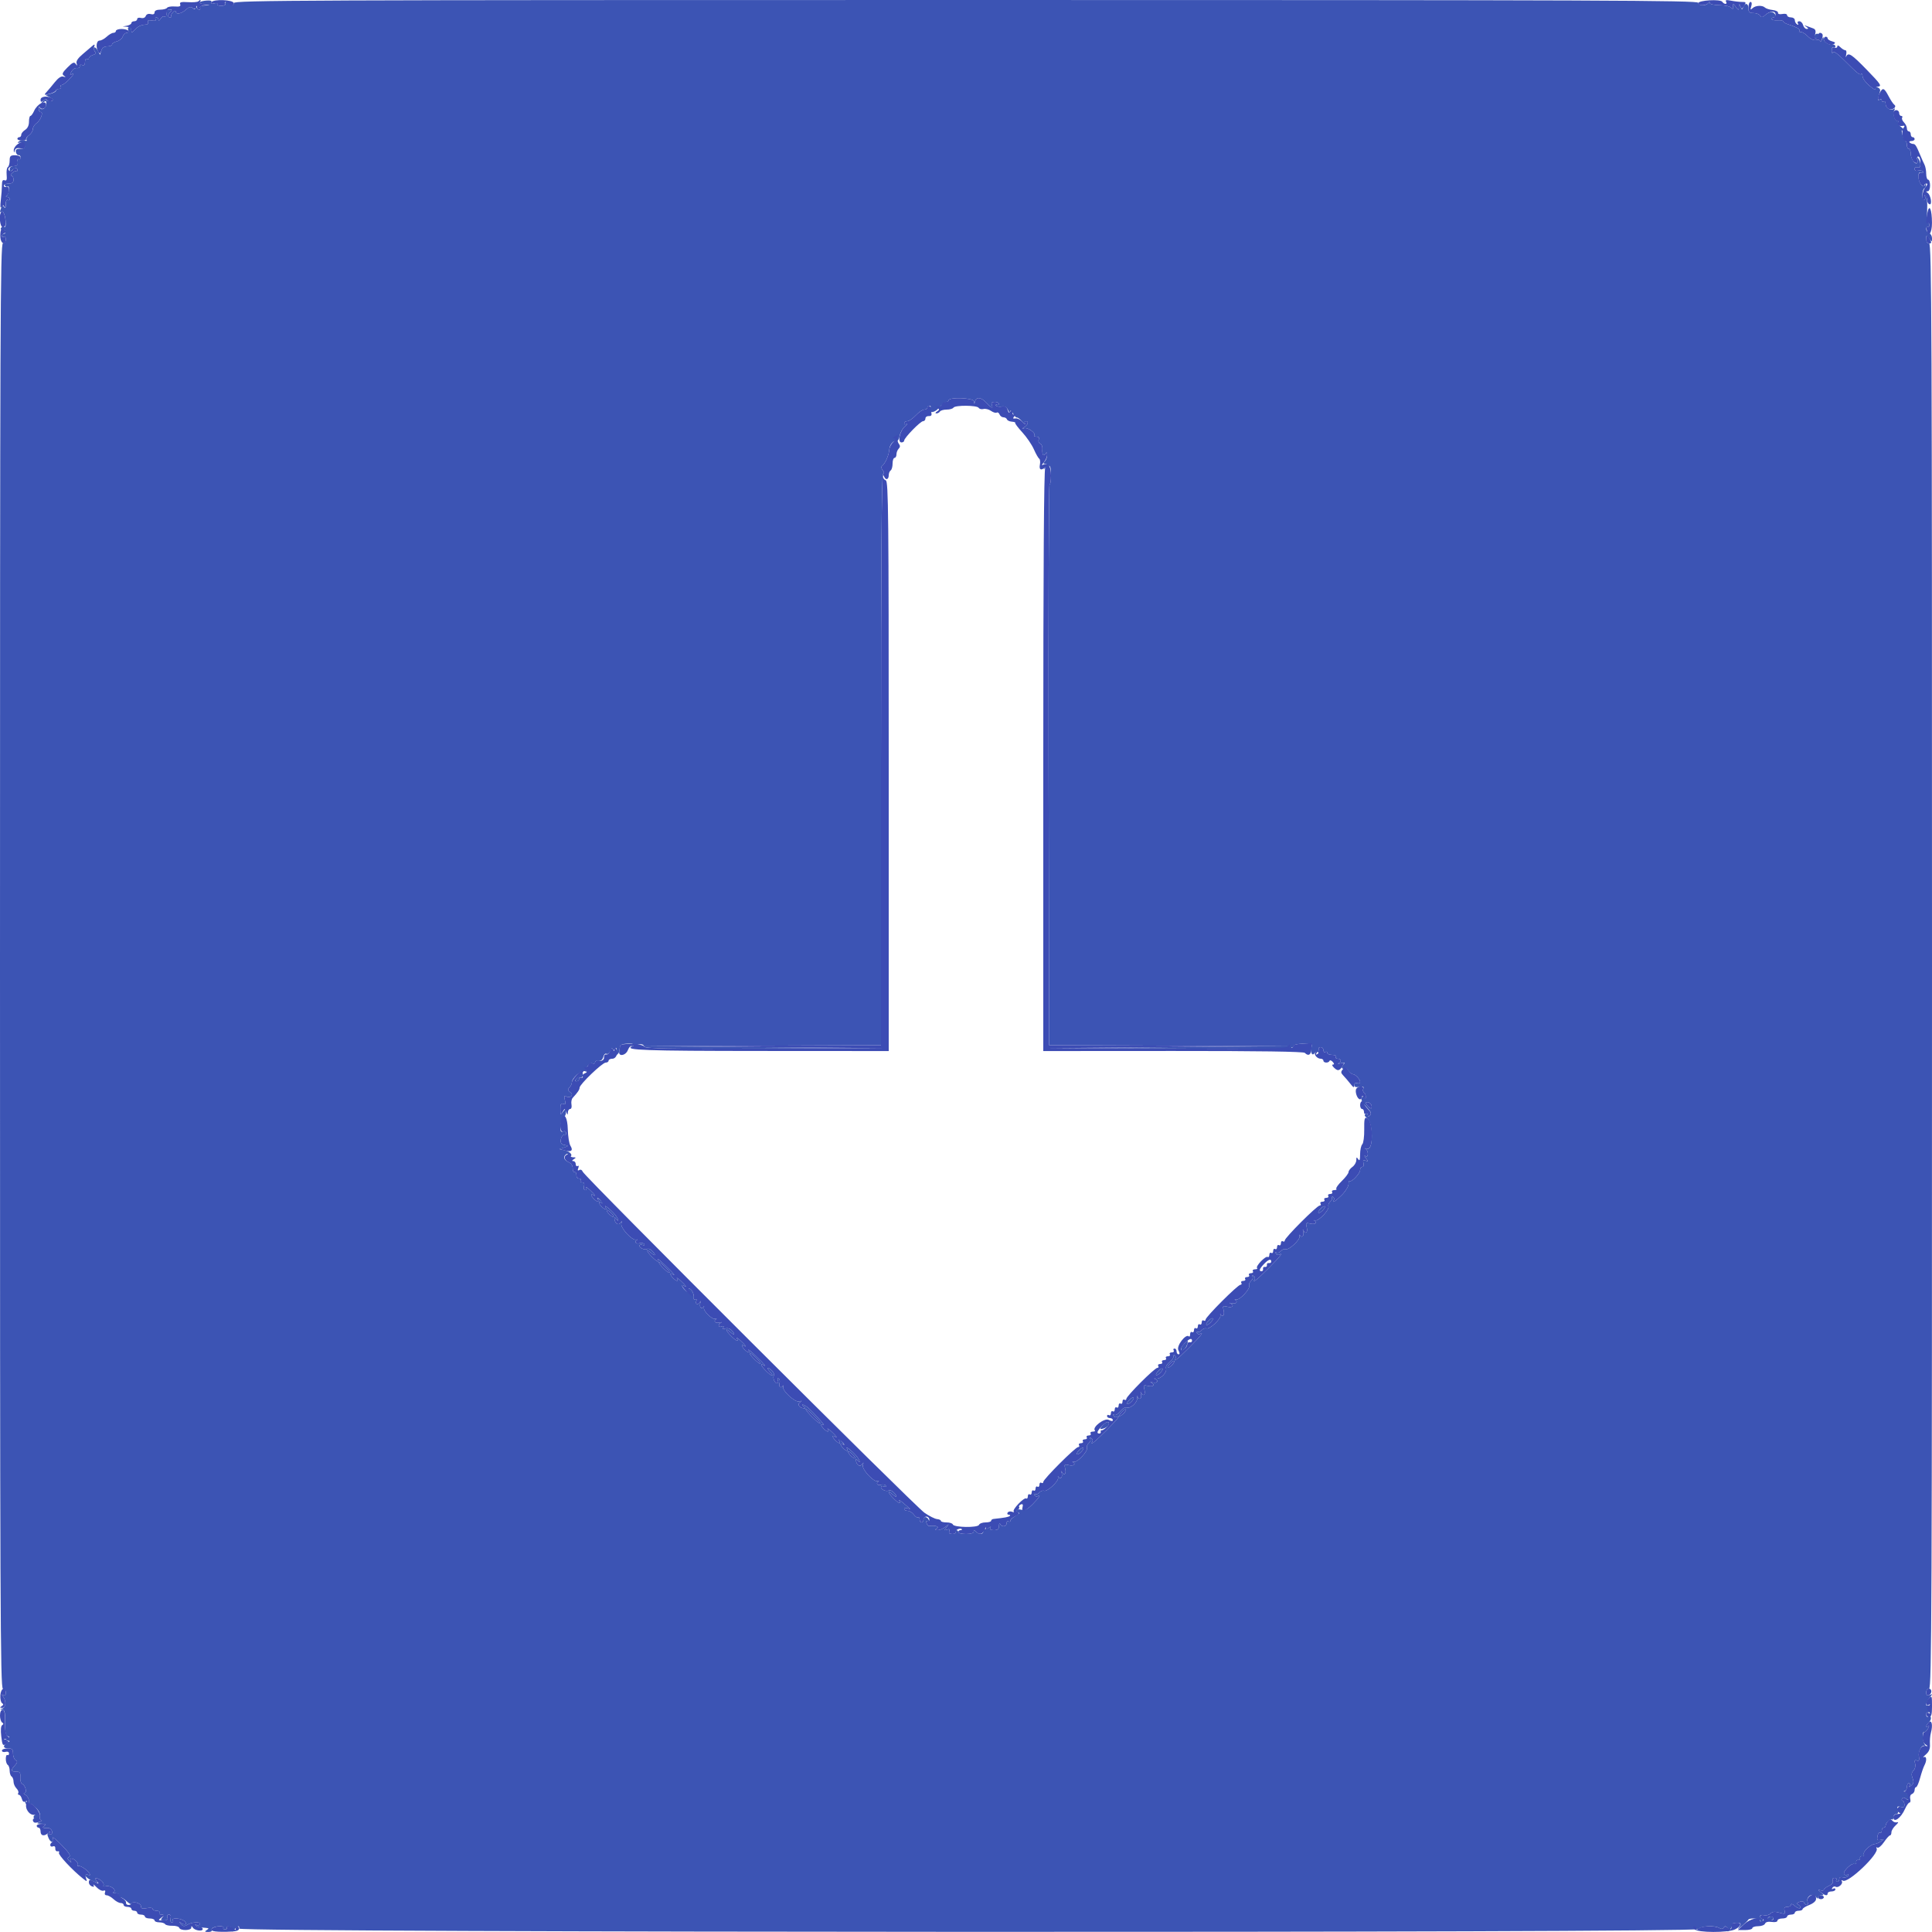 <svg id="svg" version="1.1" xmlns="http://www.w3.org/2000/svg" xmlns:xlink="http://www.w3.org/1999/xlink" width="400" height="400" viewBox="0, 0, 400,400"><g id="svgg"><path id="path0" d="M41.356 0.473 C 41.263 0.623,41.684 0.821,42.293 0.913 L 43.400 1.080 42.276 1.140 C 41.641 1.174,41.260 1.374,41.400 1.600 C 41.536 1.820,41.472 2.000,41.257 2.000 C 41.042 2.000,40.776 1.775,40.665 1.500 C 40.516 1.131,40.455 1.144,40.432 1.549 C 40.408 1.960,40.266 1.987,39.868 1.656 C 39.466 1.323,39.126 1.410,38.484 2.007 C 37.574 2.856,36.400 3.068,36.400 2.384 C 36.400 2.144,36.164 2.187,35.842 2.484 C 35.535 2.768,35.366 3.135,35.466 3.300 C 35.565 3.465,35.457 3.600,35.224 3.600 C 34.660 3.600,34.687 3.073,35.280 2.480 C 35.653 2.107,35.609 2.000,35.080 2.000 C 34.706 2.000,34.421 2.135,34.447 2.300 C 34.570 3.079,34.364 3.625,34.025 3.415 C 33.818 3.288,33.464 3.502,33.237 3.892 C 33.010 4.281,32.819 4.375,32.812 4.100 C 32.805 3.825,32.609 3.600,32.376 3.600 C 32.143 3.600,32.068 3.786,32.208 4.014 C 32.368 4.272,32.086 4.359,31.456 4.245 C 30.760 4.118,30.508 4.217,30.642 4.564 C 30.748 4.841,30.602 5.074,30.317 5.082 C 29.265 5.115,28.582 5.419,27.900 6.161 C 27.289 6.825,27.200 6.838,27.200 6.261 C 27.200 5.898,27.001 5.600,26.757 5.600 C 26.514 5.600,26.418 5.870,26.545 6.200 C 26.682 6.557,26.548 6.800,26.214 6.800 C 25.906 6.800,25.545 7.142,25.413 7.560 C 25.280 7.978,24.728 8.432,24.186 8.568 C 23.644 8.704,23.200 8.992,23.200 9.208 C 23.200 9.423,22.762 9.600,22.227 9.600 C 21.579 9.600,21.162 9.891,20.978 10.469 L 20.702 11.338 20.230 10.457 C 19.971 9.972,19.634 9.699,19.483 9.851 C 19.331 10.002,19.395 10.353,19.625 10.630 C 19.932 11.000,19.826 11.201,19.221 11.393 C 18.769 11.537,18.400 11.832,18.400 12.051 C 18.400 12.269,18.220 12.336,18.000 12.200 C 17.780 12.064,17.600 12.343,17.600 12.819 C 17.600 13.422,17.419 13.616,17.005 13.457 C 16.661 13.325,16.450 13.434,16.505 13.714 C 16.557 13.981,16.294 14.149,15.921 14.087 C 15.547 14.025,15.034 14.362,14.781 14.836 C 14.462 15.431,14.456 15.613,14.760 15.425 C 15.525 14.952,15.238 15.526,14.182 16.582 C 13.622 17.142,12.981 17.600,12.758 17.600 C 12.535 17.600,12.464 17.780,12.600 18.000 C 12.736 18.220,12.567 18.400,12.224 18.400 C 11.881 18.400,11.600 18.560,11.600 18.757 C 11.600 18.953,11.105 19.237,10.500 19.389 L 9.401 19.665 10.347 20.172 C 11.083 20.566,11.161 20.729,10.696 20.908 C 10.367 21.034,9.924 20.964,9.712 20.752 C 9.464 20.504,9.124 20.623,8.763 21.083 C 8.250 21.737,8.262 21.751,8.900 21.251 C 9.517 20.767,9.600 20.798,9.600 21.508 C 9.600 22.416,8.557 23.013,8.257 22.278 C 8.151 22.015,8.049 22.115,8.032 22.500 C 8.014 22.885,8.192 23.200,8.427 23.200 C 9.065 23.200,8.414 24.909,7.543 25.523 C 7.134 25.810,6.800 26.355,6.800 26.734 C 6.800 27.113,6.450 27.676,6.021 27.985 C 5.593 28.293,5.353 28.724,5.487 28.941 C 5.625 29.165,5.470 29.236,5.129 29.105 C 4.798 28.978,4.274 29.045,3.964 29.254 C 3.526 29.549,3.575 29.607,4.185 29.517 C 4.674 29.444,5.025 29.665,5.115 30.100 C 5.223 30.627,4.996 30.800,4.200 30.800 C 3.400 30.800,3.179 30.971,3.294 31.500 C 3.379 31.885,3.632 32.165,3.857 32.122 C 4.082 32.079,4.267 32.297,4.267 32.605 C 4.267 32.913,4.117 33.072,3.933 32.959 C 3.629 32.771,3.435 33.354,3.553 34.100 C 3.579 34.265,3.240 34.400,2.800 34.400 C 2.314 34.400,2.000 34.667,2.000 35.080 C 2.000 35.609,2.107 35.653,2.480 35.280 C 3.073 34.687,3.600 34.660,3.600 35.224 C 3.600 35.457,3.465 35.565,3.300 35.466 C 3.135 35.366,2.768 35.535,2.484 35.842 C 2.187 36.164,2.144 36.400,2.384 36.400 C 2.613 36.400,2.800 36.760,2.800 37.200 C 2.800 37.792,2.533 38.000,1.776 38.000 C 1.185 38.000,0.859 38.172,1.004 38.407 C 1.142 38.630,1.399 38.724,1.575 38.616 C 2.042 38.327,1.873 40.147,1.400 40.494 C 1.152 40.676,1.190 40.790,1.500 40.794 C 1.775 40.797,2.000 40.991,2.000 41.224 C 2.000 41.457,1.820 41.536,1.600 41.400 C 1.370 41.258,1.197 41.630,1.194 42.276 C 1.190 43.044,1.081 43.231,0.850 42.866 C 0.580 42.441,0.460 42.468,0.256 42.999 C -0.089 43.898,-0.066 44.088,0.355 43.828 C 0.747 43.586,1.186 44.891,1.195 46.324 C 1.198 46.832,1.032 47.144,0.828 47.017 C 0.623 46.891,0.339 46.974,0.198 47.203 C 0.056 47.432,0.156 47.570,0.420 47.510 C 0.684 47.449,0.983 47.625,1.083 47.900 C 1.184 48.175,1.072 48.400,0.833 48.400 C 0.595 48.400,0.400 48.591,0.400 48.824 C 0.400 49.057,0.580 49.136,0.800 49.000 C 1.020 48.864,1.200 49.123,1.200 49.576 C 1.200 50.042,0.939 50.400,0.600 50.400 C 0.068 50.400,0.000 67.289,0.000 200.000 C 0.000 332.711,0.068 349.600,0.600 349.600 C 0.939 349.600,1.200 349.958,1.200 350.424 C 1.200 350.976,1.035 351.148,0.700 350.947 C 0.324 350.721,0.306 350.789,0.629 351.223 C 1.309 352.136,1.222 353.532,0.473 353.729 C -0.116 353.885,-0.120 353.913,0.447 353.954 C 0.976 353.992,1.085 354.470,1.047 356.596 C 1.011 358.558,1.146 359.252,1.600 359.439 C 2.086 359.639,2.048 359.749,1.400 360.015 L 0.600 360.344 1.400 360.384 C 2.137 360.421,2.145 360.457,1.500 360.832 C 0.507 361.410,0.633 362.000,1.750 362.000 C 2.508 362.000,2.700 362.212,2.700 363.045 C 2.700 363.621,2.940 364.240,3.234 364.421 C 3.667 364.688,3.638 364.895,3.084 365.507 C 2.167 366.520,2.222 366.800,3.336 366.800 C 4.121 366.800,4.260 366.989,4.201 367.982 C 4.162 368.633,4.346 369.247,4.610 369.348 C 5.262 369.599,5.650 371.197,5.063 371.212 C 4.808 371.219,4.915 371.408,5.300 371.632 C 5.685 371.856,5.997 372.436,5.994 372.920 C 5.989 373.635,5.915 373.687,5.600 373.200 C 5.387 372.870,5.209 372.803,5.206 373.051 C 5.203 373.299,5.480 373.735,5.823 374.019 C 6.165 374.303,6.414 374.370,6.375 374.168 C 6.206 373.278,6.467 373.304,7.433 374.270 C 8.071 374.908,8.392 375.589,8.271 376.051 C 8.163 376.463,8.283 376.813,8.537 376.828 C 8.792 376.844,8.640 377.011,8.200 377.200 C 7.511 377.496,7.566 377.549,8.600 377.578 C 9.527 377.604,9.663 377.701,9.200 378.000 C 8.619 378.375,8.885 378.536,10.000 378.486 C 10.643 378.456,11.123 379.544,10.561 379.759 C 10.175 379.908,10.060 379.827,10.241 379.534 C 10.412 379.257,10.347 379.186,10.077 379.352 C 9.749 379.555,9.748 379.888,10.074 380.602 C 10.559 381.666,11.322 381.584,10.911 380.512 C 10.771 380.148,11.599 380.812,12.750 381.988 C 14.276 383.546,14.703 384.213,14.325 384.446 C 13.905 384.706,13.912 384.865,14.362 385.283 C 14.777 385.669,14.846 385.674,14.635 385.300 C 14.480 385.025,14.556 384.800,14.805 384.800 C 15.449 384.800,16.416 385.850,16.081 386.186 C 15.926 386.340,15.980 386.408,16.200 386.336 C 16.654 386.189,18.099 387.149,18.545 387.895 C 18.752 388.241,18.637 388.312,18.166 388.132 C 16.860 387.631,17.804 388.870,19.164 389.442 C 20.369 389.948,20.450 389.942,19.983 389.379 C 19.555 388.863,19.561 388.776,20.023 388.877 C 20.850 389.059,21.684 389.941,21.425 390.360 C 21.301 390.561,21.553 390.633,21.985 390.520 C 22.903 390.280,24.307 391.409,23.496 391.736 C 23.223 391.847,23.416 391.951,23.924 391.968 C 24.432 391.986,24.736 392.180,24.600 392.400 C 24.464 392.620,24.577 392.800,24.851 392.800 C 25.124 392.800,25.765 393.191,26.274 393.670 C 26.783 394.148,27.200 394.353,27.200 394.125 C 27.200 393.897,27.650 393.797,28.200 393.902 C 28.750 394.007,29.200 394.365,29.200 394.697 C 29.200 395.154,29.491 395.242,30.400 395.060 C 31.077 394.925,31.600 394.990,31.600 395.210 C 31.600 395.425,31.971 395.600,32.424 395.600 C 32.877 395.600,33.136 395.780,33.000 396.000 C 32.864 396.220,33.055 396.400,33.425 396.400 C 33.978 396.400,34.009 396.507,33.600 397.000 C 33.183 397.503,33.246 397.600,33.994 397.600 C 34.622 397.600,34.818 397.423,34.655 397.000 C 34.519 396.646,34.651 396.400,34.975 396.400 C 35.328 396.400,35.450 396.686,35.316 397.200 C 35.194 397.665,35.304 398.000,35.577 398.000 C 35.836 398.000,35.936 397.820,35.800 397.600 C 35.403 396.958,37.593 397.136,38.257 397.800 C 38.968 398.511,38.108 398.688,37.279 398.001 C 37.014 397.782,37.071 397.914,37.405 398.294 C 37.909 398.866,38.147 398.900,38.801 398.492 C 39.756 397.896,41.753 397.830,41.396 398.407 C 41.258 398.630,40.932 398.691,40.672 398.542 C 40.405 398.389,40.343 398.428,40.528 398.631 C 40.709 398.828,41.069 399.010,41.328 399.034 C 41.588 399.058,42.160 399.108,42.600 399.145 C 43.268 399.201,43.301 399.276,42.800 399.600 C 42.317 399.912,42.381 399.989,43.124 399.994 C 43.632 399.997,43.948 399.839,43.826 399.642 C 43.704 399.445,43.888 399.175,44.235 399.042 C 45.160 398.687,46.480 398.747,46.241 399.133 C 46.128 399.317,46.289 399.467,46.600 399.467 C 46.911 399.467,47.061 399.299,46.935 399.095 C 46.809 398.890,47.042 398.796,47.453 398.885 C 47.864 398.975,48.152 399.307,48.094 399.624 C 48.019 400.033,48.148 399.997,48.538 399.500 C 49.181 398.682,49.643 398.586,49.500 399.300 C 49.335 400.126,350.915 400.226,351.600 399.401 C 352.156 398.729,355.045 398.588,355.989 399.185 C 356.378 399.431,356.679 399.396,356.873 399.082 C 357.094 398.724,357.294 398.744,357.683 399.162 C 358.109 399.619,358.101 399.661,357.638 399.397 C 357.237 399.168,357.169 399.225,357.399 399.599 C 357.652 400.008,357.836 399.965,358.248 399.402 C 358.538 399.006,358.703 398.567,358.616 398.426 C 358.529 398.285,358.895 398.134,359.429 398.089 C 360.507 398.000,360.653 398.350,359.900 399.214 C 359.625 399.530,359.939 399.341,360.599 398.794 C 361.258 398.247,361.858 397.665,361.932 397.500 C 362.153 397.008,364.320 397.160,364.493 397.680 C 364.618 398.054,364.719 398.054,364.950 397.680 C 365.114 397.416,365.057 397.200,364.824 397.200 C 364.591 397.200,364.400 396.999,364.400 396.753 C 364.400 396.502,364.753 396.399,365.207 396.518 C 365.651 396.634,366.261 396.482,366.563 396.180 C 366.971 395.772,367.444 395.726,368.399 396.000 C 369.564 396.334,369.666 396.295,369.480 395.584 C 369.329 395.008,369.477 394.800,370.037 394.800 C 370.457 394.800,370.800 394.592,370.800 394.338 C 370.800 394.076,371.148 394.191,371.602 394.602 C 372.044 395.002,372.534 395.200,372.691 395.042 C 372.848 394.885,372.717 394.596,372.400 394.400 C 371.922 394.104,371.954 393.993,372.587 393.750 C 373.056 393.570,373.413 393.639,373.509 393.928 C 373.596 394.188,373.844 394.400,374.060 394.400 C 374.277 394.400,374.353 394.082,374.230 393.694 C 373.894 392.636,375.425 391.768,375.972 392.707 C 376.198 393.096,376.381 393.180,376.388 392.900 C 376.395 392.625,376.704 392.400,377.076 392.400 C 377.670 392.400,377.657 392.322,376.976 391.767 C 376.313 391.227,376.302 391.167,376.900 391.355 C 377.285 391.476,377.600 391.429,377.600 391.252 C 377.600 391.074,378.068 390.715,378.639 390.455 C 379.304 390.152,379.597 389.768,379.452 389.391 C 379.313 389.029,379.462 388.800,379.836 388.800 C 380.172 388.800,380.336 388.980,380.200 389.200 C 380.064 389.420,380.143 389.600,380.376 389.600 C 380.609 389.600,380.800 389.347,380.800 389.037 C 380.800 388.683,381.079 388.548,381.555 388.672 C 381.970 388.781,382.448 388.646,382.617 388.373 C 382.808 388.064,382.759 387.978,382.489 388.145 C 382.251 388.292,381.943 388.232,381.806 388.010 C 381.478 387.479,383.278 385.693,383.924 385.908 C 384.199 386.000,384.374 385.833,384.313 385.538 C 384.251 385.242,384.425 385.045,384.700 385.100 C 384.975 385.155,385.155 384.975,385.100 384.700 C 385.045 384.425,385.247 384.252,385.549 384.316 C 385.874 384.385,386.012 384.208,385.887 383.883 C 385.677 383.335,387.326 381.813,388.161 381.785 C 388.402 381.777,388.960 381.540,389.400 381.258 C 390.191 380.751,390.191 380.747,389.366 380.918 C 388.674 381.061,388.562 380.931,388.712 380.150 C 388.811 379.633,389.051 379.308,389.246 379.428 C 389.441 379.549,389.600 379.367,389.600 379.024 C 389.600 378.681,389.780 378.400,390.000 378.400 C 390.220 378.400,390.400 378.207,390.400 377.971 C 390.400 377.379,391.449 376.382,391.752 376.686 C 391.889 376.822,392.000 376.633,392.000 376.267 C 392.000 375.900,392.253 375.600,392.563 375.600 C 392.942 375.600,393.052 375.319,392.899 374.737 C 392.711 374.016,392.811 373.910,393.509 374.092 C 394.148 374.259,394.330 374.134,394.287 373.555 C 394.255 373.140,394.077 372.800,393.891 372.800 C 393.705 372.800,393.669 372.611,393.812 372.381 C 393.992 372.089,394.229 372.092,394.589 372.391 C 394.971 372.708,395.170 372.656,395.347 372.195 C 395.504 371.784,395.280 371.446,394.693 371.210 C 394.202 371.012,394.025 370.839,394.300 370.825 C 394.575 370.811,394.800 370.440,394.800 370.000 C 394.800 369.560,394.991 369.200,395.224 369.200 C 395.457 369.200,395.512 369.425,395.347 369.700 C 395.130 370.061,395.229 370.052,395.702 369.669 C 396.206 369.260,396.270 368.909,395.978 368.141 C 395.700 367.410,395.749 366.994,396.164 366.579 C 396.488 366.255,396.631 365.641,396.500 365.140 C 396.328 364.481,396.417 364.321,396.860 364.491 C 397.315 364.665,397.411 364.456,397.281 363.573 C 397.108 362.389,398.024 361.002,398.639 361.519 C 398.823 361.674,398.754 361.511,398.486 361.159 C 398.010 360.532,397.939 358.315,398.405 358.603 C 398.534 358.683,398.869 358.381,399.149 357.932 C 399.431 357.482,399.467 357.235,399.230 357.382 C 398.596 357.773,398.707 357.235,399.404 356.539 C 400.025 355.918,399.837 355.006,399.172 355.417 C 398.968 355.544,398.800 355.356,398.800 355.000 C 398.800 354.644,398.944 354.442,399.120 354.551 C 399.296 354.659,399.440 354.322,399.440 353.800 C 399.440 353.278,399.296 352.941,399.120 353.049 C 398.521 353.420,398.797 352.266,399.500 351.464 C 400.167 350.702,400.167 350.677,399.500 350.920 C 398.984 351.108,398.800 350.968,398.800 350.387 C 398.800 349.954,399.070 349.600,399.400 349.600 C 399.932 349.600,400.000 332.711,400.000 200.000 C 400.000 67.289,399.932 50.400,399.400 50.400 C 399.041 50.400,398.805 50.039,398.813 49.500 C 398.825 48.623,398.840 48.619,399.413 49.376 C 399.990 50.139,400.000 50.138,400.000 49.319 C 400.000 48.861,399.730 48.382,399.400 48.255 C 399.070 48.129,398.800 47.739,398.800 47.389 C 398.800 47.039,398.950 46.845,399.133 46.959 C 399.317 47.072,399.467 46.911,399.467 46.600 C 399.467 46.289,399.329 46.120,399.161 46.224 C 398.992 46.328,398.916 45.151,398.991 43.608 C 399.074 41.910,398.960 40.699,398.702 40.539 C 398.461 40.390,398.393 40.465,398.545 40.711 C 398.692 40.949,398.630 41.258,398.407 41.396 C 398.166 41.545,398.000 41.158,398.000 40.447 C 398.000 39.787,398.180 39.136,398.400 39.000 C 398.620 38.864,398.786 38.538,398.768 38.276 C 398.745 37.929,398.682 37.935,398.536 38.296 C 398.207 39.111,397.200 37.822,397.200 36.586 C 397.200 35.782,397.355 35.574,397.821 35.753 C 398.204 35.900,398.340 35.826,398.176 35.561 C 398.029 35.324,397.570 35.219,397.155 35.328 C 396.685 35.450,396.400 35.317,396.400 34.975 C 396.400 34.651,396.646 34.519,397.000 34.655 C 397.714 34.929,397.816 33.718,397.156 32.800 C 396.785 32.284,396.754 32.292,396.935 32.861 C 397.050 33.224,397.046 33.621,396.925 33.742 C 396.506 34.161,395.600 32.853,395.600 31.829 C 395.600 31.263,395.420 30.800,395.200 30.800 C 394.980 30.800,394.800 30.455,394.800 30.033 C 394.800 29.612,394.648 29.207,394.462 29.133 C 394.276 29.060,394.000 28.460,393.850 27.800 C 393.650 26.926,393.686 26.763,393.982 27.200 C 394.230 27.567,394.390 27.614,394.394 27.323 C 394.397 27.060,394.020 26.580,393.557 26.255 C 393.044 25.895,392.833 25.470,393.018 25.170 C 393.212 24.857,393.159 24.778,392.874 24.955 C 392.329 25.291,391.788 23.466,392.224 22.761 C 392.406 22.467,392.356 22.380,392.098 22.539 C 391.404 22.969,390.400 22.374,390.400 21.534 C 390.400 21.104,390.220 20.864,390.000 21.000 C 389.780 21.136,389.600 21.046,389.600 20.800 C 389.600 20.554,389.392 20.482,389.137 20.639 C 388.827 20.831,388.745 20.674,388.888 20.163 C 389.006 19.743,389.169 19.141,389.251 18.824 C 389.333 18.507,389.064 18.175,388.653 18.085 C 388.111 17.968,387.995 18.071,388.232 18.462 C 388.412 18.758,387.906 18.460,387.108 17.800 C 386.310 17.140,385.645 16.255,385.629 15.833 C 385.613 15.412,385.491 15.176,385.357 15.309 C 385.060 15.607,384.543 15.191,381.821 12.466 C 380.387 11.031,379.620 10.507,379.476 10.866 C 379.359 11.160,379.249 10.984,379.232 10.476 C 379.214 9.956,379.375 9.661,379.600 9.800 C 379.820 9.936,380.000 9.849,380.000 9.606 C 380.000 9.363,379.775 9.201,379.500 9.246 C 378.641 9.384,377.601 8.743,377.572 8.057 C 377.550 7.544,377.468 7.575,377.200 8.200 C 377.011 8.640,376.844 8.792,376.828 8.537 C 376.812 8.280,376.455 8.165,376.023 8.278 C 375.525 8.408,374.868 8.105,374.197 7.433 C 373.620 6.856,372.952 6.506,372.712 6.654 C 372.467 6.806,372.390 6.740,372.536 6.504 C 372.679 6.273,372.481 5.946,372.098 5.776 C 371.714 5.607,371.310 5.429,371.200 5.381 C 371.090 5.332,370.595 5.161,370.100 5.000 C 369.605 4.838,369.200 4.577,369.200 4.418 C 369.200 4.259,368.660 4.161,368.000 4.200 C 367.340 4.239,366.800 4.120,366.800 3.936 C 366.800 3.751,366.980 3.600,367.200 3.600 C 367.829 3.600,367.667 2.801,366.985 2.539 C 366.647 2.409,366.006 2.633,365.561 3.036 C 364.910 3.625,364.686 3.664,364.421 3.234 C 364.240 2.940,363.621 2.700,363.045 2.700 C 362.212 2.700,362.000 2.508,362.000 1.750 C 362.000 0.658,361.299 0.477,360.917 1.471 C 360.687 2.071,360.628 2.060,360.358 1.371 C 360.065 0.623,360.055 0.624,360.015 1.400 C 359.975 2.189,359.967 2.190,359.387 1.424 C 358.806 0.655,358.800 0.655,358.794 1.424 C 358.789 2.015,358.705 2.070,358.442 1.655 C 358.229 1.318,357.313 1.097,356.048 1.078 C 354.897 1.061,353.997 0.862,353.994 0.624 C 353.990 0.329,353.898 0.328,353.694 0.619 C 353.237 1.271,351.600 1.236,351.600 0.575 C 351.600 0.076,331.577 0.000,200.000 0.000 C 61.965 0.000,48.400 0.057,48.400 0.633 C 48.400 0.982,48.175 1.184,47.900 1.083 C 47.625 0.982,47.443 0.704,47.495 0.464 C 47.548 0.225,47.324 0.131,46.997 0.256 C 46.671 0.381,46.504 0.645,46.626 0.842 C 46.748 1.039,46.376 1.200,45.800 1.200 C 45.224 1.200,44.854 1.037,44.977 0.837 C 45.100 0.638,44.813 0.576,44.338 0.700 C 43.761 0.851,43.567 0.777,43.752 0.478 C 43.937 0.178,43.615 0.058,42.778 0.115 C 42.089 0.162,41.450 0.323,41.356 0.473 M375.788 7.220 C 375.407 7.835,375.928 8.232,376.442 7.718 C 376.729 7.431,376.736 7.207,376.462 7.039 C 376.239 6.900,375.935 6.982,375.788 7.220 M201.646 83.091 C 201.690 83.759,201.703 83.759,201.876 83.100 C 202.136 82.104,203.154 82.234,204.235 83.400 C 205.287 84.535,205.681 84.677,205.345 83.800 C 205.185 83.384,205.372 83.200,205.957 83.200 C 206.421 83.200,206.800 83.391,206.800 83.624 C 206.800 83.857,206.592 83.919,206.338 83.762 C 206.063 83.591,205.985 83.651,206.145 83.911 C 206.292 84.149,206.833 84.268,207.347 84.175 C 208.019 84.053,208.402 84.257,208.713 84.903 C 208.986 85.468,209.158 85.578,209.179 85.200 C 209.199 84.830,209.402 84.967,209.706 85.555 C 209.978 86.080,210.345 86.478,210.522 86.438 C 210.699 86.398,211.207 86.778,211.652 87.282 C 212.097 87.787,212.347 87.975,212.207 87.700 C 212.067 87.425,212.143 87.200,212.376 87.200 C 213.037 87.200,212.874 87.912,212.100 88.410 C 211.497 88.798,211.492 88.832,212.068 88.655 C 212.786 88.434,214.556 89.711,214.126 90.141 C 213.983 90.283,214.186 90.400,214.576 90.400 C 215.050 90.400,215.207 90.604,215.050 91.015 C 214.920 91.353,215.055 91.723,215.351 91.837 C 215.647 91.950,215.858 92.438,215.820 92.921 C 215.726 94.113,216.025 94.603,216.444 93.943 C 216.701 93.537,216.789 93.607,216.794 94.220 C 216.797 94.671,216.584 95.256,216.320 95.520 C 215.947 95.893,215.958 96.000,216.369 96.000 C 216.807 96.000,216.807 96.120,216.368 96.700 C 215.918 97.296,215.922 97.325,216.399 96.900 C 217.365 96.039,217.600 96.337,217.600 98.424 C 217.600 99.537,217.465 100.364,217.300 100.262 C 217.135 100.160,217.046 126.249,217.103 158.238 L 217.205 216.400 241.903 216.495 L 266.600 216.591 242.000 216.803 L 217.400 217.015 242.119 217.096 C 255.714 217.140,267.037 217.299,267.281 217.450 C 267.548 217.615,267.611 217.541,267.438 217.262 C 267.281 217.008,267.354 216.800,267.600 216.800 C 267.846 216.800,267.964 216.665,267.861 216.499 C 267.759 216.333,268.581 216.143,269.689 216.076 C 271.661 215.956,271.698 215.974,271.505 216.986 C 271.300 218.059,271.754 218.721,272.200 218.000 C 272.340 217.773,272.653 217.709,272.896 217.859 C 273.179 218.034,273.245 217.894,273.081 217.466 C 272.914 217.031,273.029 216.800,273.413 216.800 C 273.736 216.800,274.000 217.081,274.000 217.424 C 274.000 217.767,274.180 217.936,274.400 217.800 C 274.620 217.664,274.800 217.743,274.800 217.976 C 274.800 218.209,275.261 218.400,275.824 218.400 C 276.404 218.400,276.740 218.573,276.600 218.800 C 276.464 219.020,276.633 219.200,276.976 219.200 C 277.722 219.200,277.805 219.839,277.100 220.163 C 276.825 220.289,277.049 220.278,277.597 220.139 C 278.457 219.919,278.524 219.968,278.087 220.496 C 277.670 220.997,277.693 221.150,278.211 221.349 C 278.626 221.508,278.760 221.421,278.602 221.095 C 278.471 220.823,278.663 221.005,279.030 221.500 C 279.397 221.995,279.868 222.400,280.077 222.400 C 280.610 222.400,281.600 223.449,281.600 224.014 C 281.600 224.273,281.330 224.382,281.000 224.255 C 280.632 224.114,280.400 224.256,280.400 224.620 C 280.400 225.042,280.701 225.161,281.435 225.028 C 282.210 224.887,282.416 224.983,282.253 225.407 C 282.133 225.719,282.207 226.081,282.417 226.211 C 282.628 226.341,282.786 226.752,282.768 227.124 C 282.746 227.608,282.675 227.645,282.520 227.255 C 282.349 226.824,282.238 226.815,281.991 227.214 C 281.684 227.711,281.880 228.067,283.340 229.669 C 283.878 230.259,283.960 230.600,283.640 230.920 C 283.320 231.240,283.200 231.223,283.200 230.856 C 283.200 230.578,282.994 230.480,282.739 230.637 C 282.421 230.834,282.510 231.091,283.027 231.470 C 284.293 232.395,284.367 238.146,283.110 237.834 C 282.609 237.709,282.425 237.711,282.700 237.837 C 282.975 237.963,283.200 238.422,283.200 238.857 C 283.200 239.383,283.033 239.547,282.700 239.347 C 282.409 239.172,282.451 239.361,282.800 239.798 C 283.340 240.474,283.334 240.525,282.745 240.305 C 282.248 240.119,282.139 240.245,282.292 240.830 C 282.403 241.253,282.292 241.600,282.047 241.600 C 281.801 241.600,281.600 241.878,281.600 242.218 C 281.600 242.946,279.795 244.862,279.442 244.509 C 279.309 244.376,279.200 244.663,279.200 245.147 C 279.200 245.631,278.576 246.651,277.813 247.413 C 276.497 248.730,275.683 249.236,276.183 248.428 C 276.309 248.223,276.202 247.925,275.945 247.766 C 275.670 247.596,275.583 247.649,275.734 247.893 C 275.875 248.122,275.734 248.523,275.419 248.784 C 275.105 249.045,274.935 249.487,275.043 249.767 C 275.296 250.426,273.040 252.845,272.338 252.667 C 272.042 252.592,271.935 252.607,272.100 252.699 C 272.845 253.116,272.294 253.589,271.342 253.350 C 270.358 253.103,270.303 253.158,270.550 254.142 C 270.816 255.205,270.267 255.635,269.837 254.700 C 269.711 254.425,269.708 254.605,269.831 255.100 C 270.037 255.931,269.482 256.386,269.099 255.700 C 269.007 255.535,268.992 255.642,269.067 255.938 C 269.245 256.640,266.826 258.896,266.167 258.643 C 265.887 258.535,265.445 258.705,265.184 259.019 C 264.923 259.334,264.522 259.475,264.293 259.334 C 264.049 259.183,263.996 259.270,264.166 259.545 C 264.325 259.802,264.623 259.909,264.828 259.783 C 265.808 259.177,264.963 260.252,262.607 262.607 C 260.252 264.963,259.177 265.808,259.783 264.828 C 259.909 264.623,259.802 264.325,259.545 264.166 C 259.270 263.996,259.183 264.049,259.334 264.293 C 259.475 264.522,259.334 264.923,259.019 265.184 C 258.705 265.445,258.535 265.887,258.643 266.167 C 258.896 266.826,256.640 269.245,255.938 269.067 C 255.642 268.992,255.535 269.007,255.700 269.099 C 256.386 269.482,255.931 270.037,255.100 269.831 C 254.605 269.708,254.425 269.711,254.700 269.837 C 255.635 270.267,255.205 270.816,254.142 270.550 C 253.158 270.303,253.103 270.358,253.350 271.342 C 253.589 272.294,253.116 272.845,252.699 272.100 C 252.607 271.935,252.592 272.042,252.667 272.338 C 252.845 273.040,250.426 275.296,249.767 275.043 C 249.487 274.935,249.045 275.105,248.784 275.419 C 248.523 275.734,248.122 275.875,247.893 275.734 C 247.649 275.583,247.596 275.670,247.766 275.945 C 247.925 276.202,248.223 276.309,248.428 276.183 C 249.408 275.577,248.563 276.652,246.207 279.007 C 243.852 281.363,242.777 282.208,243.383 281.228 C 243.509 281.023,243.402 280.725,243.145 280.566 C 242.865 280.393,242.783 280.449,242.942 280.706 C 243.088 280.943,242.755 281.492,242.201 281.928 C 241.639 282.370,241.290 282.968,241.411 283.283 C 241.716 284.080,240.290 285.586,239.370 285.438 C 238.946 285.370,238.825 285.392,239.100 285.487 C 239.989 285.792,239.629 286.461,238.700 286.231 C 238.205 286.108,238.025 286.111,238.300 286.237 C 239.235 286.667,238.805 287.216,237.742 286.950 C 236.758 286.703,236.703 286.758,236.950 287.742 C 237.216 288.805,236.667 289.235,236.237 288.300 C 236.111 288.025,236.108 288.205,236.231 288.700 C 236.461 289.629,235.792 289.989,235.487 289.100 C 235.392 288.825,235.370 288.946,235.438 289.370 C 235.586 290.290,234.080 291.716,233.283 291.411 C 232.968 291.290,232.370 291.639,231.928 292.201 C 231.492 292.755,230.943 293.088,230.706 292.942 C 230.449 292.783,230.393 292.865,230.566 293.145 C 230.725 293.402,231.023 293.509,231.228 293.383 C 232.208 292.777,231.363 293.852,229.007 296.207 C 226.652 298.563,225.577 299.408,226.183 298.428 C 226.309 298.223,226.202 297.925,225.945 297.766 C 225.670 297.596,225.583 297.649,225.734 297.893 C 225.875 298.122,225.734 298.523,225.419 298.784 C 225.105 299.045,224.935 299.487,225.043 299.767 C 225.296 300.426,223.040 302.845,222.338 302.667 C 222.042 302.592,221.935 302.607,222.100 302.699 C 222.845 303.116,222.294 303.589,221.342 303.350 C 220.358 303.103,220.303 303.158,220.550 304.142 C 220.816 305.205,220.267 305.635,219.837 304.700 C 219.711 304.425,219.708 304.605,219.831 305.100 C 220.037 305.931,219.482 306.386,219.099 305.700 C 219.007 305.535,218.992 305.642,219.067 305.938 C 219.245 306.640,216.826 308.896,216.167 308.643 C 215.887 308.535,215.445 308.705,215.184 309.019 C 214.923 309.334,214.522 309.475,214.293 309.334 C 214.049 309.183,213.996 309.270,214.166 309.545 C 214.325 309.802,214.623 309.909,214.828 309.783 C 215.638 309.282,215.128 310.098,213.805 311.422 C 212.696 312.531,212.203 312.766,211.405 312.565 C 210.784 312.410,210.400 312.483,210.400 312.757 C 210.400 313.000,210.625 313.207,210.900 313.216 C 211.175 313.225,210.905 313.501,210.300 313.829 C 209.695 314.157,209.200 314.610,209.200 314.836 C 209.200 315.062,209.020 315.136,208.800 315.000 C 208.580 314.864,208.400 315.033,208.400 315.376 C 208.400 316.119,207.354 316.216,207.065 315.500 C 206.954 315.225,206.849 315.405,206.832 315.900 C 206.807 316.591,206.562 316.800,205.776 316.800 C 205.064 316.800,204.844 316.648,205.053 316.300 C 205.293 315.901,205.229 315.900,204.740 316.297 C 204.403 316.570,204.008 316.675,203.863 316.530 C 203.718 316.385,203.600 316.567,203.600 316.933 C 203.600 317.710,202.772 317.812,202.080 317.120 C 201.707 316.747,201.600 316.747,201.600 317.120 C 201.600 317.413,200.978 317.600,200.000 317.600 C 199.120 317.600,198.400 317.420,198.400 317.200 C 198.400 316.980,198.209 316.800,197.976 316.800 C 197.743 316.800,197.664 316.980,197.800 317.200 C 197.936 317.420,197.657 317.600,197.181 317.600 C 196.589 317.600,196.385 317.417,196.537 317.020 C 196.696 316.606,196.565 316.513,196.080 316.695 C 195.466 316.925,195.458 316.874,195.993 316.175 C 196.567 315.425,196.560 315.422,195.762 316.100 C 195.308 316.485,194.591 316.797,194.169 316.794 C 193.526 316.789,193.498 316.724,194.000 316.400 C 194.544 316.048,193.566 315.777,192.338 315.940 C 192.194 315.959,191.971 315.701,191.843 315.367 C 191.695 314.982,191.774 314.860,192.056 315.035 C 192.321 315.198,192.431 315.094,192.327 314.781 C 192.065 313.996,191.200 313.832,191.200 314.567 C 191.200 314.915,191.020 315.200,190.800 315.200 C 190.580 315.200,190.400 314.919,190.400 314.576 C 190.400 314.233,190.253 314.044,190.073 314.155 C 189.893 314.266,189.493 314.007,189.185 313.579 C 188.876 313.150,188.303 312.800,187.912 312.800 C 187.520 312.800,187.200 312.626,187.200 312.413 C 187.200 312.199,187.515 312.138,187.900 312.276 C 188.285 312.414,188.510 312.454,188.400 312.364 C 188.290 312.274,187.676 311.750,187.035 311.200 C 186.395 310.650,186.001 310.425,186.159 310.700 C 186.628 311.515,186.036 311.272,184.982 310.218 C 183.808 309.045,183.657 308.366,184.800 309.400 C 185.722 310.235,185.898 309.841,185.003 308.946 C 184.675 308.618,184.241 308.451,184.039 308.576 C 183.548 308.879,182.400 308.416,182.400 307.914 C 182.400 307.694,182.679 307.622,183.021 307.753 C 183.390 307.894,183.538 307.824,183.387 307.579 C 183.247 307.353,182.788 307.277,182.366 307.411 C 181.641 307.641,181.259 307.057,181.900 306.699 C 182.065 306.607,181.967 306.589,181.681 306.660 C 180.843 306.869,178.373 304.153,178.643 303.319 C 178.838 302.715,178.805 302.696,178.438 303.200 C 177.980 303.828,177.212 303.202,177.212 302.200 C 177.212 301.980,177.387 302.070,177.600 302.400 C 177.813 302.730,177.985 302.820,177.981 302.600 C 177.977 302.380,177.662 301.840,177.281 301.400 C 176.368 300.344,174.956 299.249,175.347 299.900 C 175.754 300.577,175.276 300.533,174.571 299.829 C 173.867 299.124,173.823 298.646,174.500 299.053 C 174.840 299.257,174.824 299.137,174.451 298.677 C 173.857 297.944,173.398 297.749,173.800 298.400 C 174.168 298.996,173.626 298.883,172.971 298.229 C 172.317 297.574,172.204 297.032,172.800 297.400 C 173.537 297.856,173.210 297.349,172.135 296.370 C 171.550 295.836,171.201 295.625,171.359 295.900 C 171.749 296.576,171.276 296.533,170.571 295.829 C 169.867 295.124,169.824 294.653,170.500 295.036 C 171.047 295.347,168.686 292.683,167.400 291.539 C 166.960 291.147,166.420 290.823,166.200 290.819 C 165.980 290.815,166.070 290.987,166.400 291.200 C 166.730 291.413,166.820 291.588,166.600 291.588 C 165.598 291.588,164.972 290.820,165.600 290.362 C 166.104 289.995,166.085 289.962,165.481 290.157 C 164.647 290.427,161.931 287.957,162.140 287.119 C 162.211 286.833,162.193 286.735,162.101 286.900 C 161.743 287.541,161.159 287.159,161.389 286.434 C 161.523 286.012,161.447 285.553,161.221 285.413 C 160.976 285.262,160.906 285.410,161.047 285.779 C 161.178 286.121,161.106 286.400,160.886 286.400 C 160.384 286.400,159.921 285.252,160.224 284.761 C 160.349 284.559,160.182 284.125,159.854 283.797 C 158.959 282.902,158.565 283.078,159.400 284.000 C 160.434 285.143,159.755 284.992,158.582 283.818 C 157.589 282.826,157.264 282.145,158.000 282.600 C 158.822 283.108,158.346 282.514,156.542 280.783 C 155.520 279.802,154.811 279.225,154.966 279.500 C 155.346 280.176,154.876 280.133,154.171 279.429 C 153.517 278.774,153.404 278.232,154.000 278.600 C 154.737 279.056,154.410 278.549,153.335 277.570 C 152.750 277.036,152.401 276.825,152.559 277.100 C 153.028 277.915,152.436 277.672,151.382 276.618 C 150.208 275.445,150.057 274.766,151.200 275.800 C 152.106 276.620,152.306 276.249,151.430 275.373 C 151.104 275.047,150.561 274.917,150.164 275.069 C 149.694 275.250,149.561 275.186,149.755 274.873 C 149.942 274.570,149.826 274.492,149.421 274.647 C 148.686 274.929,148.573 274.171,149.300 273.837 C 149.575 273.711,149.395 273.708,148.900 273.831 C 148.069 274.037,147.614 273.482,148.300 273.099 C 148.465 273.007,148.365 272.990,148.078 273.062 C 147.399 273.231,145.569 271.401,145.738 270.722 C 145.810 270.435,145.793 270.335,145.701 270.500 C 145.318 271.186,144.763 270.731,144.969 269.900 C 145.092 269.405,145.089 269.225,144.963 269.500 C 144.629 270.227,143.871 270.114,144.153 269.379 C 144.297 269.002,144.225 268.861,143.969 269.019 C 143.736 269.163,143.587 269.037,143.636 268.740 C 143.759 268.002,143.200 266.800,142.734 266.800 C 142.524 266.800,142.464 266.980,142.600 267.200 C 142.968 267.796,142.426 267.683,141.771 267.029 C 141.117 266.374,141.004 265.832,141.600 266.200 C 142.337 266.656,142.010 266.149,140.935 265.170 C 140.350 264.636,140.001 264.425,140.159 264.700 C 140.549 265.376,140.076 265.333,139.371 264.629 C 138.717 263.974,138.604 263.432,139.200 263.800 C 140.022 264.308,139.546 263.714,137.742 261.983 C 136.720 261.002,136.011 260.425,136.166 260.700 C 136.623 261.512,136.037 261.274,134.982 260.218 C 133.808 259.045,133.657 258.366,134.800 259.400 C 135.722 260.235,135.898 259.841,135.003 258.946 C 134.675 258.618,134.241 258.451,134.039 258.576 C 133.548 258.879,132.400 258.416,132.400 257.914 C 132.400 257.694,132.679 257.622,133.021 257.753 C 133.390 257.894,133.538 257.824,133.387 257.579 C 133.247 257.353,132.788 257.277,132.366 257.411 C 131.641 257.641,131.259 257.057,131.900 256.699 C 132.065 256.607,131.967 256.589,131.681 256.660 C 130.843 256.869,128.373 254.153,128.643 253.319 C 128.838 252.715,128.805 252.696,128.438 253.200 C 127.980 253.828,127.212 253.202,127.212 252.200 C 127.212 251.980,127.387 252.070,127.600 252.400 C 127.813 252.730,127.985 252.820,127.981 252.600 C 127.977 252.380,127.662 251.840,127.281 251.400 C 126.368 250.344,124.956 249.249,125.347 249.900 C 125.754 250.577,125.276 250.533,124.571 249.829 C 123.917 249.174,123.804 248.632,124.400 249.000 C 125.051 249.402,124.856 248.943,124.123 248.349 C 123.663 247.976,123.543 247.960,123.747 248.300 C 124.154 248.977,123.676 248.933,122.971 248.229 C 122.317 247.574,122.204 247.032,122.800 247.400 C 123.537 247.856,123.210 247.349,122.135 246.370 C 121.550 245.836,121.201 245.625,121.359 245.900 C 121.520 246.180,121.440 246.400,121.177 246.400 C 120.904 246.400,120.794 246.065,120.916 245.600 C 121.055 245.069,120.928 244.800,120.539 244.800 C 120.217 244.800,120.064 244.620,120.200 244.400 C 120.336 244.180,120.187 244.000,119.868 244.000 C 119.550 244.000,119.314 243.685,119.344 243.300 C 119.375 242.915,119.207 242.634,118.971 242.676 C 118.735 242.718,118.555 242.359,118.571 241.877 C 118.589 241.335,118.257 240.851,117.700 240.606 C 116.726 240.178,116.523 239.418,117.262 238.962 C 117.520 238.802,117.616 238.851,117.479 239.072 C 117.345 239.289,117.467 239.467,117.751 239.467 C 118.792 239.467,118.229 238.465,117.033 238.191 L 115.800 237.909 116.800 237.594 C 117.732 237.301,117.740 237.174,116.833 237.050 C 116.148 236.957,115.926 236.463,116.192 235.624 C 116.338 235.165,116.625 234.892,116.829 235.018 C 117.033 235.144,117.200 234.972,117.200 234.636 C 117.200 234.250,116.973 234.112,116.584 234.261 C 116.088 234.452,115.988 234.208,116.069 233.004 C 116.124 232.182,116.401 231.421,116.685 231.312 C 116.968 231.203,117.194 230.729,117.187 230.257 C 117.175 229.417,117.163 229.416,116.587 230.176 C 116.033 230.910,116.000 230.880,116.000 229.634 C 116.000 228.621,116.140 228.368,116.605 228.547 C 117.086 228.731,117.156 228.563,116.947 227.730 C 116.773 227.039,116.828 226.770,117.106 226.942 C 117.974 227.479,118.910 226.770,118.112 226.180 C 117.541 225.758,117.499 225.553,117.900 225.147 C 118.175 224.868,118.400 224.398,118.400 224.102 C 118.400 223.185,120.366 221.501,121.106 221.785 C 121.474 221.927,121.652 221.919,121.502 221.769 C 121.044 221.311,122.018 219.921,122.631 220.156 C 122.944 220.277,123.200 220.201,123.200 219.987 C 123.200 219.774,123.335 219.621,123.500 219.647 C 124.321 219.777,124.726 219.524,124.926 218.760 C 125.049 218.293,125.337 218.038,125.576 218.185 C 125.813 218.332,126.174 218.035,126.378 217.526 C 126.587 217.005,126.763 216.863,126.781 217.200 C 126.809 217.733,126.855 217.733,127.200 217.200 C 127.601 216.580,127.829 217.132,127.614 218.200 C 127.570 218.420,127.683 218.450,127.867 218.267 C 128.193 217.941,128.248 217.757,128.350 216.665 C 128.381 216.333,128.969 216.109,129.900 216.076 C 131.062 216.034,131.265 216.118,130.800 216.449 C 130.319 216.791,130.358 216.822,131.000 216.603 C 132.590 216.062,133.141 216.068,133.356 216.629 C 133.543 217.116,137.160 217.186,158.087 217.105 L 182.600 217.009 158.000 216.800 L 133.400 216.591 157.900 216.495 L 182.400 216.400 182.400 157.424 C 182.400 116.717,182.530 98.367,182.819 98.188 C 183.104 98.012,183.080 97.737,182.745 97.334 C 182.450 96.979,182.403 96.630,182.626 96.470 C 183.233 96.033,184.030 94.265,184.103 93.193 C 184.180 92.065,184.928 91.134,185.630 91.293 C 185.889 91.352,186.178 90.881,186.272 90.247 C 186.365 89.613,186.837 88.745,187.321 88.317 C 187.804 87.889,187.975 87.653,187.700 87.793 C 187.425 87.933,187.200 87.857,187.200 87.624 C 187.200 87.391,187.488 87.200,187.840 87.200 C 188.191 87.200,188.983 86.660,189.600 86.000 C 190.217 85.340,191.009 84.800,191.360 84.800 C 191.712 84.800,192.000 84.620,192.000 84.400 C 192.000 84.180,192.191 84.000,192.424 84.000 C 192.657 84.000,192.758 84.144,192.650 84.319 C 191.900 85.533,193.322 85.685,194.341 84.500 C 194.955 83.785,195.670 83.200,195.929 83.200 C 196.188 83.200,196.400 83.065,196.400 82.900 C 196.400 82.169,201.598 82.359,201.646 83.091 M119.663 222.933 C 119.018 223.619,118.941 223.867,119.371 223.867 C 119.692 223.867,119.921 223.672,119.878 223.433 C 119.835 223.195,119.995 223.035,120.233 223.078 C 120.472 223.121,120.667 222.896,120.667 222.578 C 120.667 221.843,120.697 221.832,119.663 222.933 M284.000 229.092 C 284.000 229.585,283.888 229.605,283.400 229.200 C 283.070 228.926,282.800 228.550,282.800 228.364 C 282.800 228.177,283.070 228.129,283.400 228.255 C 283.730 228.382,284.000 228.758,284.000 229.092 M273.429 250.229 C 273.062 250.595,272.852 250.985,272.962 251.095 C 273.072 251.205,273.462 250.995,273.829 250.629 C 274.195 250.262,274.405 249.872,274.295 249.762 C 274.185 249.652,273.795 249.862,273.429 250.229 M127.021 251.912 C 126.805 252.128,125.600 250.988,125.600 250.567 C 125.600 250.407,125.961 250.603,126.402 251.002 C 126.844 251.402,127.122 251.811,127.021 251.912 M138.620 263.513 C 138.412 263.722,136.400 261.756,136.400 261.343 C 136.400 261.182,136.938 261.566,137.596 262.196 C 138.254 262.826,138.714 263.419,138.620 263.513 M250.229 273.429 C 249.862 273.795,249.652 274.185,249.762 274.295 C 249.872 274.405,250.262 274.195,250.629 273.829 C 250.995 273.462,251.205 273.072,251.095 272.962 C 250.985 272.852,250.595 273.062,250.229 273.429 M244.998 278.402 C 244.225 279.257,244.489 280.071,245.283 279.277 C 245.694 278.866,246.104 277.600,245.827 277.600 C 245.770 277.600,245.397 277.961,244.998 278.402 M157.420 282.313 C 157.212 282.522,155.200 280.556,155.200 280.143 C 155.200 279.982,155.738 280.366,156.396 280.996 C 157.054 281.626,157.514 282.219,157.420 282.313 M242.676 282.581 C 241.764 283.493,241.354 283.335,242.202 282.398 C 242.602 281.956,243.011 281.678,243.112 281.779 C 243.213 281.879,243.017 282.240,242.676 282.581 M239.829 283.829 C 239.462 284.195,239.252 284.585,239.362 284.695 C 239.472 284.805,239.862 284.595,240.229 284.229 C 240.595 283.862,240.805 283.472,240.695 283.362 C 240.585 283.252,240.195 283.462,239.829 283.829 M233.829 289.829 C 233.462 290.195,233.252 290.585,233.362 290.695 C 233.472 290.805,233.862 290.595,234.229 290.229 C 234.595 289.862,234.805 289.472,234.695 289.362 C 234.585 289.252,234.195 289.462,233.829 289.829 M169.819 294.714 C 169.614 294.919,166.800 292.140,166.800 291.732 C 166.800 291.570,167.517 292.137,168.393 292.993 C 169.269 293.848,169.911 294.623,169.819 294.714 M232.676 292.581 C 231.764 293.493,231.354 293.335,232.202 292.398 C 232.602 291.956,233.011 291.678,233.112 291.779 C 233.213 291.879,233.017 292.240,232.676 292.581 M228.227 295.170 C 227.744 295.704,227.694 295.915,228.065 295.858 C 228.846 295.740,229.600 295.209,229.600 294.776 C 229.600 294.165,228.975 294.344,228.227 295.170 M223.429 300.229 C 223.062 300.595,222.852 300.985,222.962 301.095 C 223.072 301.205,223.462 300.995,223.829 300.629 C 224.195 300.262,224.405 299.872,224.295 299.762 C 224.185 299.652,223.795 299.862,223.429 300.229 M177.021 301.912 C 176.805 302.128,175.600 300.988,175.600 300.567 C 175.600 300.407,175.961 300.603,176.402 301.002 C 176.844 301.402,177.122 301.811,177.021 301.912 M7.017 375.972 C 6.744 376.414,7.375 376.892,7.744 376.522 C 8.125 376.142,8.054 375.600,7.624 375.600 C 7.417 375.600,7.144 375.768,7.017 375.972 M365.873 397.355 C 365.723 397.744,365.890 397.849,366.430 397.708 C 367.316 397.476,367.474 396.800,366.643 396.800 C 366.336 396.800,365.990 397.050,365.873 397.355 " stroke="none" fill="#3c54b4" fill-rule="evenodd"></path><path id="path1" d="M41.054 0.280 C 40.900 0.434,39.945 0.508,38.931 0.446 C 37.490 0.357,37.135 0.454,37.303 0.890 C 37.464 1.310,37.184 1.422,36.171 1.342 C 35.431 1.283,34.719 1.408,34.589 1.618 C 34.459 1.828,33.823 2.000,33.176 2.000 C 32.432 2.000,32.000 2.207,32.000 2.563 C 32.000 2.927,31.720 3.052,31.205 2.917 C 30.717 2.790,30.321 2.941,30.179 3.310 C 30.040 3.673,29.641 3.831,29.174 3.709 C 28.748 3.598,28.400 3.708,28.400 3.953 C 28.400 4.199,28.130 4.400,27.800 4.400 C 27.470 4.400,27.200 4.567,27.200 4.772 C 27.200 4.977,26.795 5.222,26.300 5.318 L 25.400 5.491 26.300 5.546 C 26.848 5.579,27.200 5.858,27.200 6.261 C 27.200 6.838,27.289 6.825,27.900 6.161 C 28.582 5.419,29.265 5.115,30.317 5.082 C 30.602 5.074,30.748 4.841,30.642 4.564 C 30.508 4.217,30.760 4.118,31.456 4.245 C 32.086 4.359,32.368 4.272,32.208 4.014 C 32.068 3.786,32.143 3.600,32.376 3.600 C 32.609 3.600,32.805 3.825,32.812 4.100 C 32.819 4.375,33.010 4.281,33.237 3.892 C 33.464 3.502,33.818 3.288,34.025 3.415 C 34.231 3.543,34.423 3.457,34.450 3.224 C 34.477 2.991,34.523 2.620,34.550 2.400 C 34.578 2.180,34.735 2.000,34.900 2.000 C 35.065 2.000,35.326 2.000,35.480 2.000 C 35.634 2.000,35.544 2.216,35.280 2.480 C 34.687 3.073,34.660 3.600,35.224 3.600 C 35.457 3.600,35.565 3.465,35.466 3.300 C 35.366 3.135,35.535 2.768,35.842 2.484 C 36.164 2.187,36.400 2.144,36.400 2.384 C 36.400 3.068,37.574 2.856,38.484 2.007 C 39.089 1.444,39.478 1.333,39.829 1.624 C 40.174 1.910,40.385 1.878,40.530 1.517 C 40.688 1.121,40.744 1.117,40.768 1.500 C 40.786 1.775,40.991 2.000,41.224 2.000 C 41.457 2.000,41.544 1.832,41.417 1.627 C 41.290 1.422,41.684 1.179,42.293 1.087 L 43.400 0.920 42.276 0.860 C 41.641 0.826,41.260 0.626,41.400 0.400 C 41.684 -0.059,41.468 -0.134,41.054 0.280 M43.767 0.454 C 43.564 0.782,43.738 0.857,44.338 0.700 C 44.813 0.576,45.100 0.638,44.977 0.837 C 44.854 1.037,45.224 1.200,45.800 1.200 C 46.396 1.200,46.741 1.028,46.600 0.800 C 46.464 0.580,46.533 0.400,46.753 0.400 C 46.973 0.400,47.264 0.580,47.400 0.800 C 47.758 1.380,48.400 1.291,48.400 0.662 C 48.400 -0.042,44.190 -0.231,43.767 0.454 M351.600 0.669 C 351.600 1.250,353.280 1.210,353.694 0.619 C 353.898 0.328,353.990 0.329,353.994 0.624 C 353.997 0.862,354.897 1.061,356.048 1.078 C 357.313 1.097,358.229 1.318,358.442 1.655 C 358.705 2.070,358.789 2.015,358.794 1.424 C 358.800 0.655,358.806 0.655,359.387 1.424 C 359.967 2.190,359.975 2.189,360.015 1.400 C 360.052 0.691,360.088 0.680,360.333 1.299 C 360.588 1.943,360.648 1.936,361.108 1.199 C 361.554 0.484,361.506 0.400,360.653 0.400 C 360.129 0.400,359.110 0.282,358.388 0.138 C 357.445 -0.051,357.156 0.005,357.361 0.338 C 357.519 0.592,357.467 0.800,357.247 0.800 C 357.027 0.800,356.730 0.610,356.586 0.377 C 356.217 -0.220,351.600 0.051,351.600 0.669 M362.000 1.550 C 362.000 2.523,362.161 2.700,363.045 2.700 C 363.621 2.700,364.240 2.940,364.421 3.234 C 364.688 3.667,364.895 3.638,365.507 3.084 C 366.440 2.240,367.600 2.193,367.600 3.000 C 367.600 3.330,367.420 3.600,367.200 3.600 C 366.980 3.600,366.800 3.751,366.800 3.936 C 366.800 4.120,367.340 4.239,368.000 4.200 C 368.660 4.161,369.200 4.259,369.200 4.418 C 369.200 4.577,369.605 4.838,370.100 5.000 C 370.595 5.161,371.090 5.332,371.200 5.381 C 371.310 5.429,371.714 5.607,372.098 5.776 C 372.481 5.946,372.679 6.273,372.536 6.504 C 372.390 6.740,372.467 6.806,372.712 6.654 C 372.952 6.506,373.620 6.856,374.197 7.433 C 374.868 8.105,375.525 8.408,376.023 8.278 C 376.455 8.165,376.812 8.280,376.828 8.537 C 376.844 8.792,377.001 8.640,377.178 8.200 C 377.355 7.760,377.422 7.265,377.326 7.100 C 377.054 6.629,376.389 6.750,376.500 7.250 C 376.555 7.498,376.367 7.785,376.083 7.889 C 375.710 8.025,375.635 7.802,375.812 7.094 C 375.997 6.359,375.874 6.044,375.330 5.854 C 374.928 5.714,374.330 5.496,374.000 5.369 C 373.467 5.165,373.467 5.186,374.000 5.563 C 374.460 5.888,374.474 5.989,374.063 5.994 C 373.767 5.997,373.431 5.640,373.316 5.200 C 373.201 4.760,372.847 4.400,372.530 4.400 C 372.195 4.400,372.073 4.594,372.238 4.862 C 372.415 5.148,372.348 5.215,372.062 5.038 C 371.808 4.881,371.600 4.493,371.600 4.176 C 371.600 3.859,371.240 3.600,370.800 3.600 C 370.360 3.600,370.000 3.399,370.000 3.153 C 370.000 2.895,369.587 2.786,369.020 2.894 C 368.436 3.006,368.072 2.903,368.120 2.641 C 368.164 2.398,367.660 2.141,367.000 2.069 C 366.340 1.997,365.629 1.772,365.420 1.569 C 364.877 1.041,363.451 1.113,362.835 1.700 C 362.407 2.108,362.360 2.034,362.582 1.300 C 362.745 0.759,362.684 0.400,362.427 0.400 C 362.192 0.400,362.000 0.918,362.000 1.550 M24.000 6.400 C 24.000 6.620,23.764 6.800,23.475 6.800 C 23.187 6.800,22.564 7.160,22.092 7.600 C 21.620 8.040,20.956 8.400,20.617 8.400 C 19.939 8.400,19.783 9.838,20.362 10.753 C 20.637 11.187,20.771 11.123,20.983 10.453 C 21.162 9.890,21.585 9.600,22.227 9.600 C 22.762 9.600,23.200 9.423,23.200 9.208 C 23.200 8.992,23.644 8.704,24.186 8.568 C 24.728 8.432,25.280 7.978,25.413 7.560 C 25.545 7.142,25.922 6.800,26.251 6.800 C 26.579 6.800,26.736 6.620,26.600 6.400 C 26.464 6.180,25.823 6.000,25.176 6.000 C 24.529 6.000,24.000 6.180,24.000 6.400 M377.600 8.104 C 377.600 8.873,378.975 9.589,379.636 9.163 C 380.083 8.875,380.013 8.749,379.300 8.553 C 378.805 8.418,378.400 8.148,378.400 7.953 C 378.400 7.759,378.220 7.600,378.000 7.600 C 377.780 7.600,377.600 7.827,377.600 8.104 M19.000 9.608 C 18.780 9.811,17.935 10.532,17.121 11.211 C 16.136 12.033,15.715 12.672,15.859 13.123 C 16.033 13.668,15.997 13.690,15.673 13.234 C 15.344 12.771,15.033 12.905,13.969 13.969 C 12.905 15.033,12.771 15.344,13.234 15.673 C 13.690 15.997,13.669 16.033,13.124 15.859 C 12.674 15.716,12.071 16.113,11.324 17.047 C 10.706 17.818,9.932 18.739,9.604 19.092 C 9.063 19.675,9.119 19.707,10.204 19.438 C 10.862 19.275,11.460 18.974,11.533 18.770 C 11.607 18.567,11.932 18.400,12.257 18.400 C 12.582 18.400,12.736 18.220,12.600 18.000 C 12.464 17.780,12.535 17.600,12.758 17.600 C 12.981 17.600,13.622 17.142,14.182 16.582 C 15.238 15.526,15.525 14.952,14.760 15.425 C 14.456 15.613,14.462 15.431,14.781 14.836 C 15.034 14.362,15.547 14.025,15.921 14.087 C 16.294 14.149,16.557 13.981,16.505 13.714 C 16.450 13.434,16.661 13.325,17.005 13.457 C 17.419 13.616,17.600 13.422,17.600 12.819 C 17.600 12.343,17.780 12.064,18.000 12.200 C 18.220 12.336,18.400 12.269,18.400 12.051 C 18.400 11.832,18.778 11.534,19.240 11.387 C 19.813 11.206,19.950 10.990,19.672 10.712 C 19.447 10.487,19.358 10.054,19.474 9.751 C 19.716 9.122,19.575 9.079,19.000 9.608 M380.400 9.614 C 380.400 9.873,380.130 9.982,379.800 9.855 C 379.373 9.692,379.209 9.882,379.232 10.513 C 379.249 11.008,379.357 11.164,379.476 10.866 C 379.620 10.507,380.387 11.031,381.821 12.466 C 384.543 15.191,385.060 15.607,385.357 15.309 C 385.491 15.176,385.613 15.412,385.629 15.833 C 385.645 16.255,386.310 17.140,387.108 17.800 C 387.906 18.460,388.430 18.788,388.273 18.529 C 388.094 18.232,388.317 18.009,388.872 17.929 C 389.642 17.816,389.346 17.379,386.548 14.500 C 383.341 11.200,382.668 10.763,382.237 11.700 C 382.111 11.975,382.108 11.795,382.231 11.300 C 382.353 10.805,382.275 10.400,382.056 10.400 C 381.836 10.400,381.374 10.117,381.029 9.771 C 380.635 9.378,380.400 9.319,380.400 9.614 M389.214 19.174 C 388.688 20.158,388.680 20.921,389.200 20.600 C 389.420 20.464,389.600 20.554,389.600 20.800 C 389.600 21.046,389.780 21.136,390.000 21.000 C 390.220 20.864,390.400 21.104,390.400 21.534 C 390.400 21.963,390.700 22.430,391.067 22.570 C 391.853 22.872,392.809 22.119,392.193 21.683 C 391.973 21.528,391.438 20.725,391.005 19.900 C 390.113 18.199,389.803 18.074,389.214 19.174 M8.400 20.649 C 8.400 21.162,8.518 21.200,8.964 20.830 C 9.331 20.525,9.616 20.502,9.777 20.763 C 9.914 20.984,10.305 21.058,10.646 20.927 C 11.148 20.734,11.165 20.624,10.734 20.350 C 9.811 19.765,8.400 19.946,8.400 20.649 M8.490 21.399 C 7.989 21.619,7.360 22.294,7.092 22.899 C 6.824 23.505,6.469 24.000,6.302 24.000 C 6.136 24.000,6.000 24.538,6.000 25.197 C 6.000 25.960,5.710 26.574,5.200 26.893 C 4.760 27.168,4.400 27.619,4.400 27.896 C 4.400 28.173,4.220 28.400,4.000 28.400 C 3.780 28.400,3.600 28.558,3.600 28.750 C 3.600 28.943,4.047 29.100,4.593 29.100 C 5.139 29.100,5.508 28.975,5.414 28.823 C 5.320 28.670,5.593 28.293,6.021 27.985 C 6.450 27.676,6.800 27.113,6.800 26.734 C 6.800 26.355,7.134 25.810,7.543 25.523 C 8.414 24.909,9.065 23.200,8.427 23.200 C 8.192 23.200,8.003 22.885,8.006 22.500 C 8.010 22.026,8.111 21.955,8.317 22.279 C 8.709 22.897,9.726 22.292,9.539 21.552 C 9.434 21.133,9.181 21.096,8.490 21.399 M392.000 23.367 C 392.000 24.318,392.463 25.208,392.837 24.977 C 393.032 24.857,393.084 25.038,392.953 25.379 C 392.732 25.955,393.208 26.207,394.168 26.025 C 394.370 25.986,394.341 26.190,394.103 26.477 C 393.622 27.059,393.892 29.200,394.447 29.200 C 394.641 29.200,394.800 29.560,394.800 30.000 C 394.800 30.440,394.980 30.800,395.200 30.800 C 395.420 30.800,395.600 31.263,395.600 31.829 C 395.600 32.394,395.849 33.106,396.152 33.410 C 396.790 34.047,397.245 33.784,396.930 32.961 C 396.811 32.652,396.914 32.400,397.157 32.400 C 397.401 32.400,397.600 32.959,397.600 33.643 C 397.600 34.583,397.454 34.830,397.000 34.655 C 396.646 34.519,396.400 34.651,396.400 34.975 C 396.400 35.317,396.685 35.450,397.155 35.328 C 397.570 35.219,398.029 35.324,398.176 35.561 C 398.340 35.826,398.204 35.900,397.821 35.753 C 396.986 35.432,396.969 37.426,397.800 38.257 C 398.130 38.587,398.400 38.664,398.400 38.429 C 398.400 38.193,398.608 38.000,398.862 38.000 C 399.138 38.000,399.058 38.294,398.662 38.731 C 397.946 39.523,397.726 41.816,398.407 41.396 C 398.630 41.258,398.691 40.932,398.542 40.672 C 398.389 40.405,398.428 40.343,398.631 40.528 C 398.828 40.709,398.992 41.143,398.995 41.494 C 398.998 41.844,399.215 42.203,399.478 42.292 C 400.104 42.502,399.738 40.336,399.076 39.915 C 398.715 39.686,398.721 39.611,399.100 39.606 C 399.388 39.603,399.600 39.090,399.600 38.400 C 399.600 37.740,399.420 37.200,399.200 37.200 C 398.980 37.200,398.800 36.658,398.800 35.995 C 398.800 35.332,398.641 34.477,398.447 34.095 C 398.252 33.713,397.871 32.860,397.600 32.200 C 396.773 30.186,396.530 29.800,396.090 29.800 C 395.857 29.800,395.532 29.665,395.367 29.500 C 395.202 29.335,395.367 29.200,395.733 29.200 C 396.100 29.200,396.400 29.020,396.400 28.800 C 396.400 28.580,396.220 28.400,396.000 28.400 C 395.780 28.400,395.600 28.130,395.600 27.800 C 395.600 27.470,395.420 27.200,395.200 27.200 C 394.980 27.200,394.800 26.917,394.800 26.571 C 394.800 26.226,394.528 25.671,394.196 25.339 C 393.864 25.007,393.695 24.570,393.820 24.368 C 393.945 24.165,393.857 24.000,393.624 24.000 C 393.391 24.000,393.200 23.730,393.200 23.400 C 393.200 23.070,392.930 22.800,392.600 22.800 C 392.270 22.800,392.000 23.055,392.000 23.367 M3.665 29.839 C 3.189 30.173,2.821 30.750,2.846 31.123 C 2.887 31.711,2.915 31.716,3.064 31.159 C 3.182 30.719,3.545 30.577,4.218 30.706 C 4.921 30.840,5.200 30.716,5.200 30.270 C 5.200 29.327,4.627 29.166,3.665 29.839 M2.000 33.249 C 2.000 33.856,1.830 34.458,1.622 34.587 C 1.414 34.715,1.303 35.432,1.375 36.180 C 1.475 37.207,1.372 37.487,0.953 37.327 C 0.559 37.175,0.400 37.455,0.400 38.301 C 0.400 38.954,0.295 40.368,0.167 41.444 C 0.012 42.749,0.062 43.218,0.319 42.855 C 0.643 42.394,0.737 42.394,0.920 42.855 C 1.039 43.155,1.151 42.894,1.168 42.276 C 1.186 41.635,1.372 41.259,1.600 41.400 C 1.820 41.536,2.000 41.457,2.000 41.224 C 2.000 40.991,1.775 40.797,1.500 40.794 C 1.190 40.790,1.152 40.676,1.400 40.494 C 2.034 40.028,1.986 38.431,1.345 38.676 C 1.045 38.791,0.800 38.686,0.800 38.443 C 0.800 38.199,1.250 38.000,1.800 38.000 C 2.533 38.000,2.800 37.787,2.800 37.200 C 2.800 36.760,2.613 36.400,2.384 36.400 C 2.144 36.400,2.187 36.164,2.484 35.842 C 2.768 35.535,3.135 35.366,3.300 35.466 C 3.465 35.565,3.600 35.457,3.600 35.224 C 3.600 34.684,2.926 34.672,2.596 35.207 C 2.458 35.430,2.174 35.508,1.966 35.379 C 1.394 35.026,1.943 34.400,2.824 34.400 C 3.251 34.400,3.579 34.265,3.553 34.100 C 3.435 33.354,3.629 32.771,3.933 32.959 C 4.117 33.072,4.267 32.935,4.267 32.655 C 4.267 32.362,3.785 32.145,3.133 32.145 C 2.163 32.145,2.000 32.304,2.000 33.249 M399.056 44.018 C 398.709 45.756,398.734 46.488,399.133 46.241 C 399.317 46.128,399.467 46.289,399.467 46.600 C 399.467 46.911,399.299 47.061,399.095 46.935 C 398.890 46.809,398.785 47.027,398.862 47.419 C 399.222 49.277,400.000 48.393,399.994 46.133 C 399.987 43.336,399.440 42.102,399.056 44.018 M0.287 43.846 C -0.287 44.421,-0.031 47.067,0.600 47.067 C 0.986 47.067,1.190 46.698,1.172 46.033 C 1.135 44.680,0.651 43.482,0.287 43.846 M0.237 47.540 C 0.098 47.766,0.026 48.501,0.077 49.175 C 0.180 50.531,1.200 50.895,1.200 49.576 C 1.200 49.123,1.020 48.864,0.800 49.000 C 0.580 49.136,0.400 49.072,0.400 48.857 C 0.400 48.642,0.625 48.384,0.900 48.283 C 1.275 48.146,1.286 47.979,0.945 47.615 C 0.646 47.296,0.404 47.270,0.237 47.540 M398.800 49.600 C 398.800 50.053,399.067 50.400,399.414 50.400 C 399.904 50.400,399.942 50.239,399.600 49.600 C 399.365 49.160,399.088 48.800,398.986 48.800 C 398.884 48.800,398.800 49.160,398.800 49.600 M196.400 82.900 C 196.400 83.065,196.124 83.200,195.787 83.200 C 195.451 83.200,195.076 83.459,194.954 83.775 C 194.831 84.096,194.439 84.256,194.067 84.137 C 193.494 83.954,193.484 83.986,194.000 84.362 C 194.533 84.751,194.533 84.844,194.000 85.194 C 193.638 85.432,193.589 85.590,193.876 85.594 C 194.138 85.597,194.464 85.420,194.600 85.200 C 194.736 84.980,195.366 84.800,196.000 84.800 C 196.634 84.800,197.264 84.620,197.400 84.400 C 197.735 83.858,202.284 83.889,202.622 84.435 C 202.769 84.674,203.218 84.784,203.619 84.679 C 204.020 84.574,204.720 84.749,205.175 85.067 C 205.629 85.386,206.162 85.547,206.359 85.425 C 206.555 85.304,206.819 85.474,206.946 85.802 C 207.072 86.131,207.436 86.400,207.754 86.400 C 208.073 86.400,208.396 86.588,208.473 86.818 C 208.549 87.048,209.006 87.265,209.489 87.302 C 209.971 87.338,210.286 87.447,210.188 87.545 C 210.091 87.643,210.745 88.518,211.641 89.491 C 212.538 90.464,213.620 92.049,214.047 93.013 C 214.474 93.978,214.974 94.860,215.158 94.974 C 215.342 95.088,215.406 95.635,215.300 96.190 C 215.098 97.243,215.500 97.483,216.320 96.800 C 216.669 96.509,216.691 96.531,216.400 96.880 C 216.137 97.195,216.000 117.988,216.000 157.485 L 216.000 217.610 242.869 217.594 C 260.728 217.584,269.877 217.717,270.149 217.989 C 270.894 218.734,271.428 218.418,271.523 217.179 L 271.616 215.959 269.646 216.078 C 268.562 216.144,267.747 216.315,267.835 216.457 C 267.923 216.600,267.736 216.816,267.418 216.938 C 267.016 217.092,266.904 216.953,267.051 216.480 C 267.239 215.871,267.214 215.873,266.810 216.500 C 266.389 217.156,264.817 217.194,241.880 217.105 L 217.400 217.009 242.000 216.800 L 266.600 216.591 241.903 216.495 L 217.205 216.400 217.103 158.238 C 217.046 126.249,217.135 100.160,217.300 100.262 C 217.465 100.364,217.600 99.556,217.600 98.466 C 217.600 96.460,216.949 95.636,215.864 96.267 C 215.609 96.416,215.715 96.177,216.100 95.737 C 216.485 95.297,216.797 94.591,216.794 94.169 C 216.789 93.585,216.705 93.531,216.444 93.943 C 216.025 94.603,215.726 94.113,215.820 92.921 C 215.858 92.438,215.647 91.950,215.351 91.837 C 215.055 91.723,214.920 91.353,215.050 91.015 C 215.207 90.604,215.050 90.400,214.576 90.400 C 214.186 90.400,213.983 90.283,214.126 90.141 C 214.556 89.711,212.786 88.434,212.068 88.655 C 211.492 88.832,211.497 88.798,212.100 88.410 C 212.874 87.912,213.037 87.200,212.376 87.200 C 212.143 87.200,212.067 87.425,212.207 87.700 C 212.347 87.975,212.127 87.824,211.718 87.364 C 211.309 86.904,210.656 86.574,210.265 86.632 C 209.661 86.720,209.633 86.640,210.078 86.091 C 210.465 85.613,210.471 85.524,210.100 85.747 C 209.774 85.943,209.598 85.795,209.594 85.324 C 209.589 84.755,209.513 84.718,209.238 85.153 C 208.963 85.587,208.829 85.522,208.616 84.850 C 208.413 84.210,208.101 84.039,207.379 84.170 C 206.848 84.266,206.292 84.149,206.145 83.911 C 205.985 83.651,206.063 83.591,206.338 83.762 C 206.592 83.919,206.800 83.857,206.800 83.624 C 206.800 83.391,206.421 83.200,205.957 83.200 C 205.372 83.200,205.185 83.384,205.345 83.800 C 205.681 84.677,205.287 84.535,204.235 83.400 C 203.154 82.234,202.136 82.104,201.876 83.100 C 201.703 83.759,201.690 83.759,201.646 83.091 C 201.598 82.359,196.400 82.169,196.400 82.900 M192.000 84.400 C 192.000 84.620,191.712 84.800,191.360 84.800 C 191.009 84.800,190.217 85.340,189.600 86.000 C 188.983 86.660,188.191 87.200,187.840 87.200 C 187.488 87.200,187.200 87.391,187.200 87.624 C 187.200 87.857,187.425 87.933,187.700 87.793 C 187.975 87.653,187.810 87.884,187.334 88.306 C 186.284 89.236,185.782 91.600,186.635 91.600 C 186.946 91.600,187.200 91.429,187.200 91.220 C 187.200 90.652,190.565 87.200,191.119 87.200 C 191.384 87.200,191.600 86.950,191.600 86.644 C 191.600 86.339,191.915 86.114,192.300 86.144 C 192.737 86.179,192.943 85.975,192.849 85.600 C 192.766 85.270,192.691 84.775,192.682 84.500 C 192.664 83.911,192.000 83.813,192.000 84.400 M185.200 90.400 C 184.713 90.715,184.706 90.789,185.161 90.794 C 185.561 90.798,185.498 91.001,184.942 91.500 C 184.513 91.885,184.134 92.647,184.099 93.193 C 184.031 94.262,183.236 96.032,182.626 96.470 C 182.403 96.630,182.450 96.979,182.745 97.334 C 183.080 97.737,183.104 98.012,182.819 98.188 C 182.530 98.367,182.400 116.717,182.400 157.424 L 182.400 216.400 157.900 216.495 L 133.400 216.591 158.000 216.800 L 182.600 217.009 158.087 217.105 C 138.768 217.180,133.534 217.094,133.383 216.700 C 133.131 216.043,128.413 215.897,128.369 216.545 C 128.353 216.795,128.278 217.315,128.205 217.700 C 127.988 218.830,129.556 218.568,130.000 217.400 C 130.209 216.850,130.610 216.414,130.890 216.432 C 131.294 216.457,131.296 216.505,130.898 216.666 C 129.028 217.420,133.621 217.580,157.417 217.594 L 184.000 217.610 184.000 158.648 C 184.000 106.606,183.930 99.659,183.400 99.455 C 183.070 99.329,182.814 98.994,182.832 98.713 C 182.856 98.311,182.907 98.308,183.065 98.700 C 183.377 99.474,184.000 99.290,184.000 98.424 C 184.000 97.997,184.180 97.536,184.400 97.400 C 184.620 97.264,184.800 96.623,184.800 95.976 C 184.800 95.329,184.980 94.800,185.200 94.800 C 185.420 94.800,185.600 94.476,185.600 94.080 C 185.600 93.684,185.808 93.152,186.063 92.897 C 186.384 92.576,186.400 92.276,186.114 91.917 C 185.888 91.633,185.754 91.085,185.816 90.700 C 185.948 89.886,185.975 89.899,185.200 90.400 M126.290 217.578 C 126.168 218.043,125.828 218.373,125.534 218.311 C 125.235 218.249,125.024 218.508,125.056 218.900 C 125.104 219.511,124.494 219.804,123.500 219.647 C 123.335 219.621,123.200 219.774,123.200 219.987 C 123.200 220.201,122.932 220.272,122.603 220.146 C 122.263 220.015,121.901 220.192,121.761 220.556 C 121.627 220.908,121.310 221.072,121.058 220.921 C 120.806 220.770,120.845 220.949,121.145 221.318 C 121.611 221.893,121.597 222.026,121.047 222.237 C 120.694 222.373,120.507 222.649,120.632 222.852 C 120.757 223.054,120.621 223.170,120.330 223.110 C 120.038 223.049,119.835 223.195,119.878 223.433 C 119.921 223.672,119.668 223.867,119.316 223.867 C 118.877 223.867,119.075 223.510,119.944 222.733 C 120.642 222.110,121.022 221.600,120.788 221.600 C 120.179 221.600,118.400 223.464,118.400 224.102 C 118.400 224.398,118.175 224.868,117.900 225.147 C 117.499 225.553,117.541 225.758,118.112 226.180 C 118.910 226.770,117.974 227.479,117.106 226.942 C 116.828 226.770,116.773 227.039,116.947 227.730 C 117.156 228.563,117.086 228.731,116.605 228.547 C 116.138 228.367,116.003 228.620,116.012 229.657 C 116.023 230.854,116.074 230.915,116.478 230.218 C 116.928 229.441,116.934 229.441,117.238 230.218 C 117.502 230.893,117.548 230.904,117.572 230.300 C 117.587 229.915,117.801 229.600,118.047 229.600 C 118.297 229.600,118.416 229.196,118.317 228.679 C 118.220 228.172,118.334 227.551,118.571 227.298 C 119.600 226.196,120.000 225.604,120.000 225.183 C 120.000 224.515,124.707 220.000,125.403 220.000 C 125.731 220.000,126.000 219.820,126.000 219.600 C 126.000 219.380,126.339 219.200,126.753 219.200 C 127.601 219.200,128.081 217.972,127.557 217.144 C 127.275 216.699,127.210 216.709,127.200 217.200 C 127.190 217.682,127.121 217.695,126.849 217.266 C 126.593 216.861,126.458 216.936,126.290 217.578 M273.040 217.360 C 273.158 217.667,273.034 218.055,272.765 218.221 C 272.432 218.427,272.379 218.357,272.600 218.000 C 272.819 217.646,272.768 217.573,272.442 217.774 C 271.847 218.142,272.595 219.200,273.449 219.200 C 273.752 219.200,274.000 219.380,274.000 219.600 C 274.000 220.098,275.085 220.132,275.267 219.639 C 275.340 219.441,275.632 219.531,275.916 219.839 C 276.254 220.208,276.279 220.400,275.987 220.400 C 275.731 220.400,275.796 220.653,276.143 221.000 C 276.947 221.804,277.310 221.757,277.929 220.765 C 278.409 219.996,278.378 219.948,277.525 220.161 C 277.016 220.289,276.825 220.289,277.100 220.163 C 277.805 219.839,277.722 219.200,276.976 219.200 C 276.633 219.200,276.464 219.020,276.600 218.800 C 276.740 218.573,276.404 218.400,275.824 218.400 C 275.261 218.400,274.800 218.209,274.800 217.976 C 274.800 217.743,274.620 217.664,274.400 217.800 C 274.180 217.936,274.000 217.767,274.000 217.424 C 274.000 217.081,273.736 216.800,273.413 216.800 C 273.074 216.800,272.916 217.037,273.040 217.360 M278.029 221.365 C 277.564 221.925,277.581 222.124,278.146 222.711 C 278.511 223.090,279.161 223.850,279.591 224.400 C 280.215 225.197,280.376 225.261,280.387 224.713 C 280.395 224.268,280.612 224.107,281.000 224.255 C 281.330 224.382,281.600 224.273,281.600 224.014 C 281.600 223.449,280.610 222.400,280.077 222.400 C 279.868 222.400,279.445 222.019,279.136 221.554 C 278.621 220.778,278.529 220.763,278.029 221.365 M280.840 225.367 C 280.424 225.885,280.998 227.600,281.587 227.600 C 281.814 227.600,282.003 227.375,282.006 227.100 C 282.010 226.767,282.142 226.800,282.400 227.200 C 282.734 227.717,282.789 227.707,282.794 227.124 C 282.797 226.752,282.628 226.341,282.417 226.211 C 282.207 226.081,282.125 225.740,282.235 225.454 C 282.476 224.825,281.332 224.753,280.840 225.367 M281.600 228.800 C 281.600 229.240,281.780 229.600,282.000 229.600 C 282.220 229.600,282.400 229.881,282.400 230.224 C 282.400 230.567,282.580 230.736,282.800 230.600 C 283.020 230.464,283.200 230.579,283.200 230.856 C 283.200 231.223,283.320 231.240,283.640 230.920 C 283.960 230.600,283.851 230.251,283.240 229.640 C 282.778 229.178,282.400 228.620,282.400 228.400 C 282.400 228.180,282.220 228.000,282.000 228.000 C 281.780 228.000,281.600 228.360,281.600 228.800 M282.800 228.364 C 282.800 228.550,283.070 228.926,283.400 229.200 C 283.888 229.605,284.000 229.585,284.000 229.092 C 284.000 228.758,283.730 228.382,283.400 228.255 C 283.070 228.129,282.800 228.177,282.800 228.364 M116.301 231.500 C 115.785 232.560,115.969 234.498,116.564 234.269 C 116.974 234.112,117.200 234.242,117.200 234.636 C 117.200 234.972,117.033 235.144,116.829 235.018 C 116.625 234.892,116.338 235.165,116.192 235.624 C 115.926 236.463,116.148 236.957,116.833 237.050 C 117.739 237.174,117.731 237.300,116.800 237.582 L 115.800 237.885 116.919 238.191 C 118.291 238.565,118.722 238.208,118.099 237.210 C 117.840 236.796,117.596 235.274,117.556 233.828 C 117.491 231.454,116.878 230.316,116.301 231.500 M282.449 233.850 C 282.471 235.293,282.289 236.671,282.044 236.916 C 281.800 237.160,281.597 238.089,281.594 238.980 C 281.589 240.173,281.486 240.442,281.200 240.000 C 280.880 239.504,280.811 239.541,280.806 240.212 C 280.803 240.658,280.440 241.283,280.000 241.600 C 279.560 241.917,279.200 242.398,279.200 242.669 C 279.200 242.940,278.572 243.772,277.804 244.518 C 277.036 245.264,276.526 245.992,276.670 246.137 C 276.815 246.282,276.623 246.400,276.243 246.400 C 275.863 246.400,275.664 246.580,275.800 246.800 C 275.936 247.020,275.756 247.200,275.400 247.200 C 275.044 247.200,274.864 247.380,275.000 247.600 C 275.136 247.820,274.956 248.000,274.600 248.000 C 274.244 248.000,274.064 248.180,274.200 248.400 C 274.336 248.620,274.156 248.800,273.800 248.800 C 273.444 248.800,273.264 248.980,273.400 249.200 C 273.536 249.420,273.454 249.600,273.218 249.600 C 272.658 249.600,266.000 256.258,266.000 256.818 C 266.000 257.054,265.820 257.136,265.600 257.000 C 265.380 256.864,265.200 257.044,265.200 257.400 C 265.200 257.756,265.020 257.936,264.800 257.800 C 264.580 257.664,264.400 257.844,264.400 258.200 C 264.400 258.556,264.220 258.736,264.000 258.600 C 263.780 258.464,263.600 258.644,263.600 259.000 C 263.600 259.356,263.420 259.536,263.200 259.400 C 262.980 259.264,262.800 259.444,262.800 259.800 C 262.800 260.156,262.648 260.353,262.461 260.238 C 262.021 259.966,259.903 262.170,260.261 262.528 C 260.411 262.677,260.223 262.800,259.843 262.800 C 259.463 262.800,259.264 262.980,259.400 263.200 C 259.536 263.420,259.356 263.600,259.000 263.600 C 258.644 263.600,258.464 263.780,258.600 264.000 C 258.736 264.220,258.556 264.400,258.200 264.400 C 257.844 264.400,257.664 264.580,257.800 264.800 C 257.936 265.020,257.756 265.200,257.400 265.200 C 257.044 265.200,256.864 265.380,257.000 265.600 C 257.136 265.820,257.054 266.000,256.818 266.000 C 256.258 266.000,249.600 272.658,249.600 273.218 C 249.600 273.454,249.420 273.536,249.200 273.400 C 248.980 273.264,248.800 273.444,248.800 273.800 C 248.800 274.156,248.620 274.336,248.400 274.200 C 248.180 274.064,248.000 274.244,248.000 274.600 C 248.000 274.956,247.820 275.136,247.600 275.000 C 247.380 274.864,247.200 275.044,247.200 275.400 C 247.200 275.756,247.020 275.936,246.800 275.800 C 246.580 275.664,246.400 275.863,246.400 276.243 C 246.400 276.623,246.290 276.823,246.155 276.688 C 245.516 276.050,243.506 278.676,243.969 279.543 C 244.270 280.105,244.286 280.400,244.014 280.400 C 243.786 280.400,243.600 280.130,243.600 279.800 C 243.600 279.470,243.409 279.200,243.176 279.200 C 242.943 279.200,242.864 279.380,243.000 279.600 C 243.136 279.820,242.956 280.000,242.600 280.000 C 242.244 280.000,242.064 280.180,242.200 280.400 C 242.336 280.620,242.156 280.800,241.800 280.800 C 241.444 280.800,241.264 280.980,241.400 281.200 C 241.536 281.420,241.356 281.600,241.000 281.600 C 240.644 281.600,240.464 281.780,240.600 282.000 C 240.736 282.220,240.556 282.400,240.200 282.400 C 239.844 282.400,239.664 282.580,239.800 282.800 C 239.936 283.020,239.854 283.200,239.617 283.200 C 239.056 283.200,233.200 289.056,233.200 289.617 C 233.200 289.854,233.020 289.936,232.800 289.800 C 232.580 289.664,232.400 289.844,232.400 290.200 C 232.400 290.556,232.220 290.736,232.000 290.600 C 231.780 290.464,231.600 290.644,231.600 291.000 C 231.600 291.356,231.420 291.536,231.200 291.400 C 230.980 291.264,230.800 291.444,230.800 291.800 C 230.800 292.156,230.620 292.336,230.400 292.200 C 230.180 292.064,230.000 292.244,230.000 292.600 C 230.000 292.956,229.820 293.136,229.600 293.000 C 229.380 292.864,229.200 292.943,229.200 293.176 C 229.200 293.409,229.470 293.600,229.800 293.600 C 230.130 293.600,230.400 293.786,230.400 294.014 C 230.400 294.286,230.105 294.270,229.543 293.969 C 228.676 293.506,226.050 295.516,226.688 296.155 C 226.823 296.290,226.623 296.400,226.243 296.400 C 225.863 296.400,225.664 296.580,225.800 296.800 C 225.936 297.020,225.756 297.200,225.400 297.200 C 225.044 297.200,224.864 297.380,225.000 297.600 C 225.136 297.820,224.956 298.000,224.600 298.000 C 224.244 298.000,224.064 298.180,224.200 298.400 C 224.336 298.620,224.156 298.800,223.800 298.800 C 223.444 298.800,223.264 298.980,223.400 299.200 C 223.536 299.420,223.454 299.600,223.218 299.600 C 222.658 299.600,216.000 306.258,216.000 306.818 C 216.000 307.054,215.820 307.136,215.600 307.000 C 215.380 306.864,215.200 307.044,215.200 307.400 C 215.200 307.756,215.020 307.936,214.800 307.800 C 214.580 307.664,214.400 307.844,214.400 308.200 C 214.400 308.556,214.220 308.736,214.000 308.600 C 213.780 308.464,213.600 308.644,213.600 309.000 C 213.600 309.356,213.420 309.536,213.200 309.400 C 212.980 309.264,212.800 309.444,212.800 309.800 C 212.800 310.156,212.649 310.354,212.463 310.239 C 212.007 309.957,209.509 312.576,209.881 312.947 C 210.043 313.110,209.884 313.130,209.528 312.994 C 209.172 312.857,208.762 312.938,208.617 313.173 C 208.472 313.408,208.573 313.600,208.843 313.600 C 209.113 313.600,209.217 313.716,209.075 313.858 C 208.853 314.080,207.980 314.242,205.700 314.481 C 205.425 314.510,205.200 314.683,205.200 314.867 C 205.200 315.050,204.679 315.200,204.043 315.200 C 203.406 315.200,202.798 315.427,202.692 315.705 C 202.452 316.330,197.485 316.255,197.274 315.623 C 197.197 315.390,196.608 315.200,195.967 315.200 C 195.325 315.200,194.800 315.058,194.800 314.885 C 194.800 314.712,194.444 314.543,194.009 314.511 C 193.574 314.478,192.404 313.891,191.408 313.206 C 189.380 311.810,121.046 243.619,120.655 242.600 C 120.512 242.227,120.205 242.073,119.935 242.240 C 119.614 242.438,119.548 242.312,119.727 241.845 C 119.884 241.437,119.830 241.258,119.595 241.403 C 119.378 241.537,119.200 241.367,119.200 241.024 C 119.200 240.681,118.975 240.397,118.700 240.394 C 118.367 240.390,118.400 240.258,118.800 240.000 C 119.309 239.671,119.290 239.611,118.676 239.606 C 118.278 239.603,118.054 239.436,118.178 239.235 C 118.302 239.034,118.088 238.916,117.702 238.973 C 116.656 239.126,116.649 240.144,117.690 240.602 C 118.256 240.850,118.589 241.333,118.571 241.877 C 118.555 242.359,118.735 242.718,118.971 242.676 C 119.207 242.634,119.375 242.915,119.344 243.300 C 119.314 243.685,119.550 244.000,119.868 244.000 C 120.187 244.000,120.336 244.180,120.200 244.400 C 120.064 244.620,120.217 244.800,120.539 244.800 C 120.928 244.800,121.055 245.069,120.916 245.600 C 120.794 246.065,120.904 246.400,121.177 246.400 C 121.440 246.400,121.520 246.180,121.359 245.900 C 121.201 245.625,121.550 245.836,122.135 246.370 C 123.210 247.349,123.537 247.856,122.800 247.400 C 122.204 247.032,122.317 247.574,122.971 248.229 C 123.626 248.883,124.168 248.996,123.800 248.400 C 123.398 247.749,123.857 247.944,124.451 248.677 C 124.824 249.137,124.840 249.257,124.500 249.053 C 123.823 248.646,123.867 249.124,124.571 249.829 C 125.276 250.533,125.754 250.577,125.347 249.900 C 124.956 249.249,126.368 250.344,127.281 251.400 C 127.662 251.840,127.977 252.380,127.981 252.600 C 127.985 252.820,127.813 252.730,127.600 252.400 C 127.387 252.070,127.212 251.980,127.212 252.200 C 127.212 253.202,127.980 253.828,128.438 253.200 C 128.805 252.696,128.838 252.715,128.643 253.319 C 128.373 254.153,130.843 256.869,131.681 256.660 C 131.967 256.589,132.065 256.607,131.900 256.699 C 131.259 257.057,131.641 257.641,132.366 257.411 C 132.788 257.277,133.247 257.353,133.387 257.579 C 133.538 257.824,133.390 257.894,133.021 257.753 C 132.679 257.622,132.400 257.694,132.400 257.914 C 132.400 258.416,133.548 258.879,134.039 258.576 C 134.241 258.451,134.675 258.618,135.003 258.946 C 135.898 259.841,135.722 260.235,134.800 259.400 C 133.657 258.366,133.808 259.045,134.982 260.218 C 136.037 261.274,136.623 261.512,136.166 260.700 C 136.011 260.425,136.720 261.002,137.742 261.983 C 139.546 263.714,140.022 264.308,139.200 263.800 C 138.604 263.432,138.717 263.974,139.371 264.629 C 140.076 265.333,140.549 265.376,140.159 264.700 C 140.001 264.425,140.350 264.636,140.935 265.170 C 142.010 266.149,142.337 266.656,141.600 266.200 C 140.864 265.745,141.189 266.426,142.182 267.418 C 143.355 268.592,144.034 268.743,143.000 267.600 C 142.602 267.160,142.465 266.800,142.695 266.800 C 143.193 266.800,143.763 267.976,143.636 268.740 C 143.587 269.037,143.736 269.163,143.969 269.019 C 144.225 268.861,144.297 269.002,144.153 269.379 C 143.871 270.114,144.629 270.227,144.963 269.500 C 145.089 269.225,145.092 269.405,144.969 269.900 C 144.763 270.731,145.318 271.186,145.701 270.500 C 145.793 270.335,145.810 270.435,145.738 270.722 C 145.569 271.401,147.399 273.231,148.078 273.062 C 148.365 272.990,148.465 273.007,148.300 273.099 C 147.614 273.482,148.069 274.037,148.900 273.831 C 149.395 273.708,149.575 273.711,149.300 273.837 C 148.573 274.171,148.686 274.929,149.421 274.647 C 149.826 274.492,149.942 274.570,149.755 274.873 C 149.561 275.186,149.694 275.250,150.164 275.069 C 150.561 274.917,151.104 275.047,151.430 275.373 C 152.306 276.249,152.106 276.620,151.200 275.800 C 150.057 274.766,150.208 275.445,151.382 276.618 C 152.436 277.672,153.028 277.915,152.559 277.100 C 152.401 276.825,152.750 277.036,153.335 277.570 C 154.410 278.549,154.737 279.056,154.000 278.600 C 153.404 278.232,153.517 278.774,154.171 279.429 C 154.876 280.133,155.346 280.176,154.966 279.500 C 154.811 279.225,155.520 279.802,156.542 280.783 C 158.346 282.514,158.822 283.108,158.000 282.600 C 157.264 282.145,157.589 282.826,158.582 283.818 C 159.755 284.992,160.434 285.143,159.400 284.000 C 158.565 283.078,158.959 282.902,159.854 283.797 C 160.182 284.125,160.349 284.559,160.224 284.761 C 159.921 285.252,160.384 286.400,160.886 286.400 C 161.106 286.400,161.178 286.121,161.047 285.779 C 160.906 285.410,160.976 285.262,161.221 285.413 C 161.447 285.553,161.523 286.012,161.389 286.434 C 161.159 287.159,161.743 287.541,162.101 286.900 C 162.193 286.735,162.211 286.833,162.140 287.119 C 161.931 287.957,164.647 290.427,165.481 290.157 C 166.085 289.962,166.104 289.995,165.600 290.362 C 164.972 290.820,165.598 291.588,166.600 291.588 C 166.820 291.588,166.730 291.413,166.400 291.200 C 166.070 290.987,165.980 290.815,166.200 290.819 C 166.420 290.823,166.960 291.147,167.400 291.539 C 168.686 292.683,171.047 295.347,170.500 295.036 C 169.824 294.653,169.867 295.124,170.571 295.829 C 171.276 296.533,171.749 296.576,171.359 295.900 C 171.201 295.625,171.550 295.836,172.135 296.370 C 173.210 297.349,173.537 297.856,172.800 297.400 C 172.204 297.032,172.317 297.574,172.971 298.229 C 173.676 298.933,174.154 298.977,173.747 298.300 C 173.543 297.960,173.663 297.976,174.123 298.349 C 174.856 298.943,175.051 299.402,174.400 299.000 C 173.804 298.632,173.917 299.174,174.571 299.829 C 175.276 300.533,175.754 300.577,175.347 299.900 C 174.956 299.249,176.368 300.344,177.281 301.400 C 177.662 301.840,177.977 302.380,177.981 302.600 C 177.985 302.820,177.813 302.730,177.600 302.400 C 177.387 302.070,177.212 301.980,177.212 302.200 C 177.212 303.202,177.980 303.828,178.438 303.200 C 178.805 302.696,178.838 302.715,178.643 303.319 C 178.373 304.153,180.843 306.869,181.681 306.660 C 181.967 306.589,182.065 306.607,181.900 306.699 C 181.259 307.057,181.641 307.641,182.366 307.411 C 182.788 307.277,183.247 307.353,183.387 307.579 C 183.538 307.824,183.390 307.894,183.021 307.753 C 182.679 307.622,182.400 307.694,182.400 307.914 C 182.400 308.416,183.548 308.879,184.039 308.576 C 184.241 308.451,184.675 308.618,185.003 308.946 C 185.898 309.841,185.722 310.235,184.800 309.400 C 183.657 308.366,183.808 309.045,184.982 310.218 C 186.036 311.272,186.628 311.515,186.159 310.700 C 186.001 310.425,186.395 310.650,187.035 311.200 C 187.676 311.750,188.290 312.274,188.400 312.364 C 188.510 312.454,188.285 312.414,187.900 312.276 C 187.515 312.138,187.200 312.199,187.200 312.413 C 187.200 312.626,187.520 312.800,187.912 312.800 C 188.303 312.800,188.876 313.150,189.185 313.579 C 189.493 314.007,189.893 314.266,190.073 314.155 C 190.253 314.044,190.400 314.233,190.400 314.576 C 190.400 314.919,190.580 315.200,190.800 315.200 C 191.020 315.200,191.200 314.930,191.200 314.600 C 191.200 314.270,191.470 314.000,191.800 314.000 C 192.130 314.000,192.400 314.281,192.400 314.624 C 192.400 314.967,192.222 315.137,192.005 315.003 C 191.780 314.864,191.710 315.021,191.843 315.367 C 191.971 315.701,192.194 315.959,192.338 315.940 C 193.566 315.777,194.544 316.048,194.000 316.400 C 193.498 316.724,193.526 316.789,194.169 316.794 C 194.591 316.797,195.308 316.485,195.762 316.100 C 196.560 315.422,196.567 315.425,195.993 316.175 C 195.458 316.874,195.466 316.925,196.080 316.695 C 196.565 316.513,196.696 316.606,196.537 317.020 C 196.385 317.417,196.589 317.600,197.181 317.600 C 197.657 317.600,197.948 317.439,197.826 317.242 C 197.585 316.851,198.783 316.250,199.124 316.591 C 199.239 316.706,199.123 316.800,198.867 316.800 C 198.610 316.800,198.400 316.980,198.400 317.200 C 198.400 317.420,199.120 317.600,200.000 317.600 C 200.978 317.600,201.600 317.413,201.600 317.120 C 201.600 316.747,201.707 316.747,202.080 317.120 C 202.803 317.843,203.401 317.701,203.844 316.700 C 204.063 316.205,204.183 316.050,204.112 316.357 C 204.001 316.832,204.082 316.832,204.668 316.357 C 205.122 315.988,205.252 315.969,205.053 316.300 C 204.844 316.648,205.064 316.800,205.776 316.800 C 206.562 316.800,206.807 316.591,206.832 315.900 C 206.849 315.405,206.954 315.225,207.065 315.500 C 207.354 316.216,208.400 316.119,208.400 315.376 C 208.400 315.033,208.580 314.864,208.800 315.000 C 209.020 315.136,209.200 315.053,209.200 314.815 C 209.200 314.577,209.655 314.175,210.211 313.922 C 210.966 313.578,211.093 313.370,210.711 313.100 C 210.303 312.812,210.302 312.698,210.702 312.535 C 210.979 312.423,211.115 312.186,211.005 312.008 C 210.895 311.830,211.053 311.588,211.357 311.472 C 211.744 311.323,211.849 311.491,211.708 312.030 C 211.400 313.209,212.274 312.953,213.813 311.413 C 215.130 310.097,215.636 309.283,214.828 309.783 C 214.623 309.909,214.325 309.802,214.166 309.545 C 213.996 309.270,214.049 309.183,214.293 309.334 C 214.522 309.475,214.923 309.334,215.184 309.019 C 215.445 308.705,215.887 308.535,216.167 308.643 C 216.826 308.896,219.245 306.640,219.067 305.938 C 218.992 305.642,219.007 305.535,219.099 305.700 C 219.482 306.386,220.037 305.931,219.831 305.100 C 219.708 304.605,219.711 304.425,219.837 304.700 C 220.267 305.635,220.816 305.205,220.550 304.142 C 220.303 303.158,220.358 303.103,221.342 303.350 C 222.294 303.589,222.845 303.116,222.100 302.699 C 221.935 302.607,222.042 302.592,222.338 302.667 C 223.040 302.845,225.296 300.426,225.043 299.767 C 224.935 299.487,225.105 299.045,225.419 298.784 C 225.734 298.523,225.875 298.122,225.734 297.893 C 225.583 297.649,225.670 297.596,225.945 297.766 C 226.202 297.925,226.309 298.223,226.183 298.428 C 225.577 299.408,226.652 298.563,229.007 296.207 C 231.363 293.852,232.208 292.777,231.228 293.383 C 231.023 293.509,230.725 293.402,230.566 293.145 C 230.393 292.865,230.449 292.783,230.706 292.942 C 230.943 293.088,231.492 292.755,231.928 292.201 C 232.370 291.639,232.968 291.290,233.283 291.411 C 234.080 291.716,235.586 290.290,235.438 289.370 C 235.370 288.946,235.392 288.825,235.487 289.100 C 235.792 289.989,236.461 289.629,236.231 288.700 C 236.108 288.205,236.111 288.025,236.237 288.300 C 236.667 289.235,237.216 288.805,236.950 287.742 C 236.703 286.758,236.758 286.703,237.742 286.950 C 238.805 287.216,239.235 286.667,238.300 286.237 C 238.025 286.111,238.205 286.108,238.700 286.231 C 239.629 286.461,239.989 285.792,239.100 285.487 C 238.825 285.392,238.946 285.370,239.370 285.438 C 240.290 285.586,241.716 284.080,241.411 283.283 C 241.290 282.968,241.639 282.370,242.201 281.928 C 242.755 281.492,243.088 280.943,242.942 280.706 C 242.783 280.449,242.865 280.393,243.145 280.566 C 243.402 280.725,243.509 281.023,243.383 281.228 C 242.777 282.208,243.852 281.363,246.207 279.007 C 248.563 276.652,249.408 275.577,248.428 276.183 C 248.223 276.309,247.925 276.202,247.766 275.945 C 247.596 275.670,247.649 275.583,247.893 275.734 C 248.122 275.875,248.523 275.734,248.784 275.419 C 249.045 275.105,249.487 274.935,249.767 275.043 C 250.426 275.296,252.845 273.040,252.667 272.338 C 252.592 272.042,252.607 271.935,252.699 272.100 C 253.116 272.845,253.589 272.294,253.350 271.342 C 253.103 270.358,253.158 270.303,254.142 270.550 C 255.205 270.816,255.635 270.267,254.700 269.837 C 254.425 269.711,254.605 269.708,255.100 269.831 C 255.931 270.037,256.386 269.482,255.700 269.099 C 255.535 269.007,255.642 268.992,255.938 269.067 C 256.640 269.245,258.896 266.826,258.643 266.167 C 258.535 265.887,258.705 265.445,259.019 265.184 C 259.334 264.923,259.475 264.522,259.334 264.293 C 259.183 264.049,259.270 263.996,259.545 264.166 C 259.802 264.325,259.909 264.623,259.783 264.828 C 259.177 265.808,260.252 264.963,262.607 262.607 C 264.963 260.252,265.808 259.177,264.828 259.783 C 264.623 259.909,264.325 259.802,264.166 259.545 C 263.996 259.270,264.049 259.183,264.293 259.334 C 264.522 259.475,264.923 259.334,265.184 259.019 C 265.445 258.705,265.887 258.535,266.167 258.643 C 266.826 258.896,269.245 256.640,269.067 255.938 C 268.992 255.642,269.007 255.535,269.099 255.700 C 269.482 256.386,270.037 255.931,269.831 255.100 C 269.708 254.605,269.711 254.425,269.837 254.700 C 270.267 255.635,270.816 255.205,270.550 254.142 C 270.303 253.158,270.358 253.103,271.342 253.350 C 272.294 253.589,272.845 253.116,272.100 252.699 C 271.935 252.607,272.042 252.592,272.338 252.667 C 273.040 252.845,275.296 250.426,275.043 249.767 C 274.935 249.487,275.105 249.045,275.419 248.784 C 275.734 248.523,275.875 248.122,275.734 247.893 C 275.583 247.649,275.670 247.596,275.945 247.766 C 276.202 247.925,276.309 248.223,276.183 248.428 C 275.683 249.236,276.497 248.730,277.813 247.413 C 278.576 246.651,279.200 245.631,279.200 245.147 C 279.200 244.663,279.309 244.376,279.442 244.509 C 279.795 244.862,281.600 242.946,281.600 242.218 C 281.600 241.878,281.801 241.600,282.047 241.600 C 282.292 241.600,282.403 241.253,282.292 240.830 C 282.139 240.245,282.248 240.119,282.745 240.305 C 283.334 240.525,283.340 240.474,282.800 239.798 C 282.451 239.361,282.409 239.172,282.700 239.347 C 283.033 239.547,283.200 239.383,283.200 238.857 C 283.200 238.422,282.975 237.963,282.700 237.837 C 282.425 237.711,282.595 237.705,283.077 237.823 C 284.429 238.156,284.335 231.968,282.981 231.448 C 282.520 231.271,282.418 231.734,282.449 233.850 M273.829 250.629 C 273.462 250.995,273.072 251.205,272.962 251.095 C 272.852 250.985,273.062 250.595,273.429 250.229 C 273.795 249.862,274.185 249.652,274.295 249.762 C 274.405 249.872,274.195 250.262,273.829 250.629 M125.600 250.567 C 125.600 250.988,126.805 252.128,127.021 251.912 C 127.122 251.811,126.844 251.402,126.402 251.002 C 125.961 250.603,125.600 250.407,125.600 250.567 M263.200 261.200 C 263.200 261.420,262.975 261.555,262.700 261.500 C 262.425 261.445,262.245 261.625,262.300 261.900 C 262.355 262.175,262.175 262.355,261.900 262.300 C 261.625 262.245,261.445 262.425,261.500 262.700 C 261.555 262.975,261.420 263.200,261.200 263.200 C 260.575 263.200,260.724 262.732,261.670 261.726 C 262.590 260.746,263.200 260.537,263.200 261.200 M136.400 261.343 C 136.400 261.756,138.412 263.722,138.620 263.513 C 138.714 263.419,138.254 262.826,137.596 262.196 C 136.938 261.566,136.400 261.182,136.400 261.343 M250.629 273.829 C 250.262 274.195,249.872 274.405,249.762 274.295 C 249.652 274.185,249.862 273.795,250.229 273.429 C 250.595 273.062,250.985 272.852,251.095 272.962 C 251.205 273.072,250.995 273.462,250.629 273.829 M246.800 277.600 C 246.800 277.820,246.583 277.955,246.318 277.900 C 246.053 277.845,245.828 278.016,245.818 278.280 C 245.793 278.948,244.872 279.805,244.538 279.472 C 244.387 279.321,244.686 278.748,245.201 278.198 C 246.183 277.153,246.800 276.923,246.800 277.600 M155.200 280.143 C 155.200 280.556,157.212 282.522,157.420 282.313 C 157.514 282.219,157.054 281.626,156.396 280.996 C 155.738 280.366,155.200 279.982,155.200 280.143 M242.202 282.398 C 241.803 282.839,241.607 283.200,241.767 283.200 C 242.188 283.200,243.328 281.995,243.112 281.779 C 243.011 281.678,242.602 281.956,242.202 282.398 M240.229 284.229 C 239.862 284.595,239.472 284.805,239.362 284.695 C 239.252 284.585,239.462 284.195,239.829 283.829 C 240.195 283.462,240.585 283.252,240.695 283.362 C 240.805 283.472,240.595 283.862,240.229 284.229 M234.229 290.229 C 233.862 290.595,233.472 290.805,233.362 290.695 C 233.252 290.585,233.462 290.195,233.829 289.829 C 234.195 289.462,234.585 289.252,234.695 289.362 C 234.805 289.472,234.595 289.862,234.229 290.229 M166.800 291.732 C 166.800 292.140,169.614 294.919,169.819 294.714 C 169.911 294.623,169.269 293.848,168.393 292.993 C 167.517 292.137,166.800 291.570,166.800 291.732 M232.202 292.398 C 231.803 292.839,231.607 293.200,231.767 293.200 C 232.188 293.200,233.328 291.995,233.112 291.779 C 233.011 291.678,232.602 291.956,232.202 292.398 M229.600 294.751 C 229.600 295.156,228.394 296.229,228.039 296.140 C 227.907 296.107,227.845 296.242,227.900 296.440 C 227.955 296.638,227.820 296.800,227.600 296.800 C 226.975 296.800,227.124 296.332,228.070 295.326 C 228.965 294.373,229.600 294.134,229.600 294.751 M223.829 300.629 C 223.462 300.995,223.072 301.205,222.962 301.095 C 222.852 300.985,223.062 300.595,223.429 300.229 C 223.795 299.862,224.185 299.652,224.295 299.762 C 224.405 299.872,224.195 300.262,223.829 300.629 M175.600 300.567 C 175.600 300.988,176.805 302.128,177.021 301.912 C 177.122 301.811,176.844 301.402,176.402 301.002 C 175.961 300.603,175.600 300.407,175.600 300.567 M0.071 350.970 C 0.021 351.723,0.183 352.466,0.432 352.620 C 0.756 352.820,0.731 352.998,0.343 353.244 C -0.084 353.515,-0.056 353.589,0.475 353.594 C 1.240 353.601,1.334 352.170,0.629 351.223 C 0.306 350.789,0.324 350.721,0.700 350.947 C 1.035 351.148,1.200 350.976,1.200 350.424 C 1.200 349.002,0.170 349.500,0.071 350.970 M398.800 350.387 C 398.800 350.879,399.000 351.098,399.333 350.970 C 399.627 350.858,399.867 350.503,399.867 350.183 C 399.867 349.862,399.627 349.600,399.333 349.600 C 399.040 349.600,398.800 349.954,398.800 350.387 M399.280 351.680 C 398.640 352.320,398.655 353.329,399.300 352.965 C 399.696 352.742,399.698 352.793,399.310 353.212 C 398.922 353.630,398.922 353.868,399.310 354.347 C 399.699 354.828,399.697 354.892,399.300 354.653 C 398.996 354.470,398.800 354.571,398.800 354.910 C 398.800 355.216,399.070 355.467,399.400 355.467 C 399.858 355.467,400.000 354.963,400.000 353.333 C 400.000 351.010,399.985 350.975,399.280 351.680 M0.000 355.176 C 0.000 355.823,0.199 356.476,0.443 356.626 C 0.759 356.822,0.762 356.977,0.452 357.168 C 0.178 357.337,0.108 358.191,0.261 359.489 C 0.484 361.369,0.567 361.502,1.251 361.075 C 1.950 360.639,1.953 360.592,1.299 360.333 C 0.680 360.088,0.691 360.052,1.400 360.015 C 2.092 359.980,2.119 359.909,1.600 359.487 C 1.175 359.142,1.009 358.270,1.032 356.500 C 1.056 354.670,0.922 354.000,0.532 354.000 C 0.210 354.000,0.000 354.464,0.000 355.176 M399.300 356.623 C 398.687 357.289,398.645 357.743,399.230 357.382 C 399.467 357.235,399.431 357.482,399.149 357.932 C 398.869 358.381,398.533 358.682,398.403 358.602 C 398.273 358.521,398.127 358.973,398.078 359.605 C 398.022 360.340,398.245 360.916,398.695 361.201 C 399.156 361.492,399.193 361.593,398.804 361.491 C 397.870 361.248,397.096 362.307,397.281 363.573 C 397.411 364.456,397.315 364.665,396.860 364.491 C 396.417 364.321,396.328 364.481,396.500 365.140 C 396.631 365.641,396.488 366.255,396.164 366.579 C 395.749 366.994,395.700 367.410,395.978 368.141 C 396.270 368.909,396.206 369.260,395.702 369.669 C 395.229 370.052,395.130 370.061,395.347 369.700 C 395.512 369.425,395.457 369.200,395.224 369.200 C 394.991 369.200,394.800 369.545,394.800 369.967 C 394.800 370.388,394.575 370.824,394.300 370.935 C 393.965 371.070,394.003 371.147,394.415 371.168 C 394.753 371.186,395.058 371.574,395.092 372.030 C 395.142 372.686,395.041 372.766,394.613 372.411 C 394.240 372.101,393.990 372.092,393.812 372.381 C 393.669 372.611,393.705 372.800,393.891 372.800 C 394.077 372.800,394.255 373.140,394.287 373.555 C 394.329 374.115,394.144 374.258,393.572 374.109 C 392.701 373.881,392.454 374.994,393.300 375.335 C 393.575 375.446,393.395 375.551,392.900 375.568 C 392.381 375.587,392.000 375.854,392.000 376.200 C 392.000 377.543,393.565 376.445,394.422 374.500 C 394.737 373.785,395.152 373.200,395.344 373.200 C 395.536 373.200,395.602 372.852,395.491 372.426 C 395.374 371.978,395.523 371.562,395.844 371.438 C 396.150 371.321,396.400 370.949,396.400 370.613 C 396.400 370.276,396.541 370.000,396.713 370.000 C 396.885 370.000,397.257 369.145,397.539 368.100 C 397.822 367.055,398.221 365.887,398.427 365.505 C 398.968 364.499,398.894 363.505,398.300 363.807 C 398.025 363.947,398.219 363.692,398.732 363.241 C 399.403 362.650,399.638 362.055,399.574 361.110 C 399.525 360.390,399.615 359.323,399.775 358.741 C 400.212 357.149,399.939 355.930,399.300 356.623 M0.400 362.447 C 0.400 362.692,0.730 362.807,1.133 362.702 C 1.571 362.587,1.867 362.723,1.867 363.037 C 1.867 363.327,1.717 363.472,1.533 363.359 C 1.350 363.245,1.200 363.603,1.200 364.153 C 1.200 364.703,1.380 365.264,1.600 365.400 C 1.820 365.536,2.000 366.076,2.000 366.600 C 2.000 367.124,2.180 367.664,2.400 367.800 C 2.620 367.936,2.800 368.409,2.800 368.852 C 2.800 369.295,3.072 369.929,3.404 370.261 C 3.736 370.593,3.905 371.030,3.780 371.232 C 3.655 371.435,3.722 371.600,3.930 371.600 C 4.137 371.600,4.406 371.978,4.526 372.440 C 4.668 372.981,4.922 373.172,5.241 372.975 C 5.584 372.762,5.659 372.869,5.485 373.322 C 5.067 374.412,6.088 375.897,7.145 375.736 C 7.758 375.642,8.006 375.764,7.884 376.097 C 7.783 376.374,7.498 376.555,7.250 376.500 C 6.750 376.389,6.629 377.054,7.100 377.326 C 7.265 377.422,7.760 377.355,8.200 377.178 C 8.640 377.001,8.792 376.844,8.537 376.828 C 8.283 376.813,8.163 376.463,8.271 376.051 C 8.468 375.297,6.670 373.063,6.224 373.509 C 6.101 373.632,6.000 373.352,6.000 372.887 C 6.000 372.421,5.685 371.856,5.300 371.632 C 4.915 371.408,4.808 371.219,5.063 371.212 C 5.650 371.197,5.262 369.599,4.610 369.348 C 4.346 369.247,4.162 368.633,4.201 367.982 C 4.260 366.989,4.121 366.800,3.336 366.800 C 2.222 366.800,2.167 366.520,3.084 365.507 C 3.638 364.895,3.667 364.688,3.234 364.421 C 2.940 364.240,2.700 363.621,2.700 363.045 C 2.700 362.161,2.523 362.000,1.550 362.000 C 0.918 362.000,0.400 362.201,0.400 362.447 M390.900 377.007 C 390.625 377.315,390.400 377.754,390.400 377.983 C 390.400 378.212,390.220 378.400,390.000 378.400 C 389.780 378.400,389.600 378.681,389.600 379.024 C 389.600 379.367,389.441 379.549,389.246 379.428 C 389.051 379.308,388.811 379.633,388.712 380.150 C 388.562 380.931,388.674 381.061,389.366 380.918 C 390.191 380.747,390.191 380.751,389.400 381.258 C 388.960 381.540,388.402 381.777,388.161 381.785 C 387.326 381.813,385.677 383.335,385.887 383.883 C 386.012 384.208,385.874 384.385,385.549 384.316 C 385.247 384.252,385.045 384.425,385.100 384.700 C 385.155 384.975,384.975 385.155,384.700 385.100 C 384.425 385.045,384.251 385.242,384.313 385.538 C 384.374 385.833,384.199 386.000,383.924 385.908 C 383.278 385.693,381.478 387.479,381.806 388.010 C 381.943 388.232,382.251 388.292,382.489 388.145 C 382.759 387.978,382.808 388.064,382.617 388.373 C 382.448 388.646,381.970 388.781,381.555 388.672 C 381.079 388.548,380.800 388.683,380.800 389.037 C 380.800 389.347,380.609 389.600,380.376 389.600 C 380.143 389.600,380.064 389.420,380.200 389.200 C 380.336 388.980,380.172 388.800,379.836 388.800 C 379.462 388.800,379.313 389.029,379.452 389.391 C 379.597 389.768,379.304 390.152,378.639 390.455 C 378.068 390.715,377.600 391.074,377.600 391.252 C 377.600 391.429,377.285 391.476,376.900 391.355 C 376.302 391.167,376.313 391.227,376.976 391.767 C 377.866 392.492,378.400 392.579,378.400 392.000 C 378.400 391.780,378.760 391.600,379.200 391.600 C 379.640 391.600,380.000 391.409,380.000 391.176 C 380.000 390.943,379.792 390.881,379.538 391.038 C 379.250 391.216,379.185 391.148,379.366 390.855 C 379.525 390.598,379.831 390.495,380.045 390.628 C 380.578 390.957,381.653 390.010,381.334 389.493 C 381.183 389.249,381.270 389.196,381.545 389.366 C 382.600 390.018,389.178 383.735,388.533 382.691 C 388.392 382.463,388.463 382.392,388.691 382.532 C 388.918 382.673,389.531 382.162,390.052 381.397 C 390.574 380.632,391.135 380.004,391.300 380.003 C 391.465 380.001,391.600 379.706,391.600 379.347 C 391.600 378.988,392.005 378.333,392.500 377.893 C 392.995 377.453,393.130 377.177,392.800 377.281 C 392.470 377.385,392.020 377.240,391.800 376.959 C 391.478 376.548,391.303 376.557,390.900 377.007 M7.600 378.000 C 7.600 378.220,7.780 378.400,8.000 378.400 C 8.220 378.400,8.400 378.760,8.400 379.200 C 8.400 380.103,9.171 380.249,9.979 379.500 C 10.399 379.110,10.456 379.109,10.238 379.495 C 10.052 379.824,10.161 379.913,10.561 379.759 C 11.123 379.544,10.643 378.456,10.000 378.486 C 8.885 378.536,8.619 378.375,9.200 378.000 C 9.668 377.698,9.557 377.611,8.700 377.606 C 8.095 377.603,7.600 377.780,7.600 378.000 M10.911 380.512 C 11.051 380.876,10.993 381.281,10.783 381.411 C 10.189 381.778,10.332 382.512,10.950 382.274 C 11.291 382.144,11.481 382.318,11.450 382.732 C 11.423 383.099,11.638 383.351,11.930 383.290 C 12.221 383.230,12.345 383.365,12.205 383.592 C 11.974 383.966,14.919 387.136,17.161 388.926 C 18.056 389.641,18.066 389.639,17.789 388.766 C 17.561 388.046,17.633 387.927,18.175 388.135 C 18.638 388.313,18.751 388.239,18.545 387.895 C 18.099 387.149,16.654 386.189,16.200 386.336 C 15.980 386.408,15.926 386.340,16.081 386.186 C 16.416 385.850,15.449 384.800,14.805 384.800 C 14.556 384.800,14.480 385.025,14.635 385.300 C 14.846 385.674,14.777 385.669,14.362 385.283 C 13.912 384.865,13.905 384.706,14.325 384.446 C 14.703 384.213,14.276 383.546,12.750 381.988 C 11.599 380.812,10.771 380.148,10.911 380.512 M20.032 389.443 C 20.552 390.072,20.526 390.091,19.726 389.665 C 18.600 389.065,18.400 389.079,18.400 389.757 C 18.400 390.064,18.679 390.422,19.021 390.553 C 19.437 390.712,19.550 390.628,19.362 390.295 C 19.208 390.023,19.487 390.217,19.982 390.727 C 20.477 391.237,21.124 391.561,21.420 391.447 C 21.767 391.315,21.880 391.448,21.737 391.820 C 21.607 392.159,21.751 392.400,22.082 392.400 C 22.394 392.400,23.036 392.760,23.508 393.200 C 23.980 393.640,24.644 394.000,24.983 394.000 C 25.322 394.000,25.600 394.180,25.600 394.400 C 25.600 394.620,25.960 394.800,26.400 394.800 C 26.840 394.800,27.200 394.980,27.200 395.200 C 27.200 395.420,27.470 395.600,27.800 395.600 C 28.130 395.600,28.400 395.780,28.400 396.000 C 28.400 396.220,28.760 396.400,29.200 396.400 C 29.640 396.400,30.000 396.580,30.000 396.800 C 30.000 397.020,30.450 397.200,31.000 397.200 C 31.550 397.200,32.000 397.380,32.000 397.600 C 32.000 397.820,32.439 398.000,32.976 398.000 C 33.513 398.000,34.057 398.168,34.183 398.373 C 34.310 398.578,34.986 398.730,35.686 398.710 C 36.386 398.690,37.027 398.882,37.112 399.137 C 37.322 399.767,39.598 399.733,39.606 399.100 C 39.611 398.708,39.680 398.706,39.924 399.090 C 40.310 399.698,41.942 399.946,41.970 399.400 C 41.982 399.180,41.736 398.998,41.424 398.995 C 41.112 398.992,40.709 398.828,40.528 398.631 C 40.343 398.428,40.405 398.389,40.672 398.542 C 40.932 398.691,41.258 398.630,41.396 398.407 C 41.753 397.830,39.756 397.896,38.801 398.492 C 38.147 398.900,37.909 398.866,37.405 398.294 C 37.071 397.914,37.014 397.782,37.279 398.001 C 38.108 398.688,38.968 398.511,38.257 397.800 C 37.593 397.136,35.403 396.958,35.800 397.600 C 35.936 397.820,35.836 398.000,35.577 398.000 C 35.304 398.000,35.194 397.665,35.316 397.200 C 35.450 396.686,35.328 396.400,34.975 396.400 C 34.651 396.400,34.519 396.646,34.655 397.000 C 34.826 397.445,34.597 397.600,33.766 397.600 C 32.696 397.600,32.681 397.574,33.424 397.013 C 34.148 396.465,34.151 396.425,33.476 396.413 C 33.078 396.406,32.864 396.220,33.000 396.000 C 33.136 395.780,32.877 395.600,32.424 395.600 C 31.971 395.600,31.600 395.425,31.600 395.210 C 31.600 394.990,31.077 394.925,30.400 395.060 C 29.491 395.242,29.200 395.154,29.200 394.697 C 29.200 394.365,28.750 394.007,28.200 393.902 C 27.650 393.797,27.200 393.866,27.200 394.055 C 27.200 394.245,26.930 394.400,26.600 394.400 C 26.270 394.400,26.045 394.190,26.100 393.933 C 26.155 393.676,25.796 393.255,25.302 392.997 C 24.809 392.739,24.524 392.410,24.669 392.264 C 24.814 392.119,24.498 391.986,23.967 391.968 C 23.435 391.951,23.223 391.847,23.496 391.736 C 24.307 391.409,22.903 390.280,21.985 390.520 C 21.553 390.633,21.301 390.561,21.425 390.360 C 21.684 389.941,20.850 389.059,20.023 388.877 C 19.551 388.774,19.552 388.861,20.032 389.443 M374.689 392.585 C 374.269 392.891,374.087 393.361,374.236 393.749 C 374.373 394.107,374.301 394.400,374.076 394.400 C 373.851 394.400,373.596 394.188,373.509 393.928 C 373.413 393.639,373.056 393.570,372.587 393.750 C 371.954 393.993,371.922 394.104,372.400 394.400 C 372.717 394.596,372.848 394.885,372.691 395.042 C 372.534 395.200,372.044 395.002,371.602 394.602 C 371.148 394.191,370.800 394.076,370.800 394.338 C 370.800 394.592,370.457 394.800,370.037 394.800 C 369.477 394.800,369.329 395.008,369.480 395.584 C 369.666 396.295,369.564 396.334,368.399 396.000 C 367.444 395.726,366.971 395.772,366.563 396.180 C 366.261 396.482,365.651 396.634,365.207 396.518 C 364.357 396.296,364.053 397.018,364.880 397.293 C 365.254 397.418,365.254 397.519,364.880 397.750 C 364.616 397.914,364.400 397.857,364.400 397.624 C 364.400 396.748,362.322 397.232,361.078 398.398 L 359.800 399.596 361.300 399.598 C 362.125 399.599,362.800 399.420,362.800 399.200 C 362.800 398.980,363.346 398.800,364.013 398.800 C 364.679 398.800,365.316 398.562,365.428 398.272 C 365.556 397.938,366.068 397.807,366.815 397.917 C 367.523 398.021,368.000 397.911,368.000 397.645 C 368.000 397.400,368.450 397.200,369.000 397.200 C 369.550 397.200,370.000 397.020,370.000 396.800 C 370.000 396.580,370.360 396.400,370.800 396.400 C 371.240 396.400,371.600 396.220,371.600 396.000 C 371.600 395.780,371.960 395.600,372.400 395.600 C 372.840 395.600,373.200 395.454,373.200 395.275 C 373.200 395.096,373.830 394.702,374.600 394.400 C 375.459 394.063,376.000 393.580,376.000 393.149 C 376.000 392.181,375.522 391.975,374.689 392.585 M376.400 392.800 C 376.400 393.020,376.670 393.200,377.000 393.200 C 377.330 393.200,377.600 393.020,377.600 392.800 C 377.600 392.580,377.330 392.400,377.000 392.400 C 376.670 392.400,376.400 392.580,376.400 392.800 M367.200 397.200 C 367.200 397.420,366.930 397.600,366.600 397.600 C 366.270 397.600,366.000 397.420,366.000 397.200 C 366.000 396.980,366.270 396.800,366.600 396.800 C 366.930 396.800,367.200 396.980,367.200 397.200 M358.476 398.385 C 358.571 399.462,358.377 399.679,357.770 399.175 C 357.310 398.794,357.063 398.775,356.859 399.105 C 356.676 399.400,356.373 399.428,355.989 399.185 C 355.143 398.650,352.246 398.714,351.680 399.280 C 351.307 399.653,351.200 399.653,351.200 399.280 C 351.200 399.016,350.998 398.800,350.751 398.800 C 350.447 398.800,350.468 399.000,350.816 399.419 C 351.432 400.162,357.784 400.183,359.246 399.448 C 360.549 398.793,360.676 397.986,359.461 398.087 C 358.909 398.132,358.465 398.267,358.476 398.385 M44.057 399.156 C 43.150 399.731,44.161 400.015,46.904 399.955 C 48.784 399.915,49.467 399.753,49.467 399.350 C 49.467 399.047,49.317 398.800,49.133 398.800 C 48.950 398.800,48.800 399.016,48.800 399.280 C 48.800 399.653,48.693 399.653,48.320 399.280 C 47.780 398.740,46.640 398.617,46.959 399.133 C 47.072 399.317,46.911 399.467,46.600 399.467 C 46.289 399.467,46.128 399.317,46.241 399.133 C 46.512 398.695,44.755 398.714,44.057 399.156 " stroke="none" fill="#3c4cb4" fill-rule="evenodd"></path><path id="path2" d="" stroke="none" fill="#3c54bc" fill-rule="evenodd"></path><path id="path3" d="" stroke="none" fill="#4054b4" fill-rule="evenodd"></path><path id="path4" d="" stroke="none" fill="#4054b4" fill-rule="evenodd"></path></g></svg>